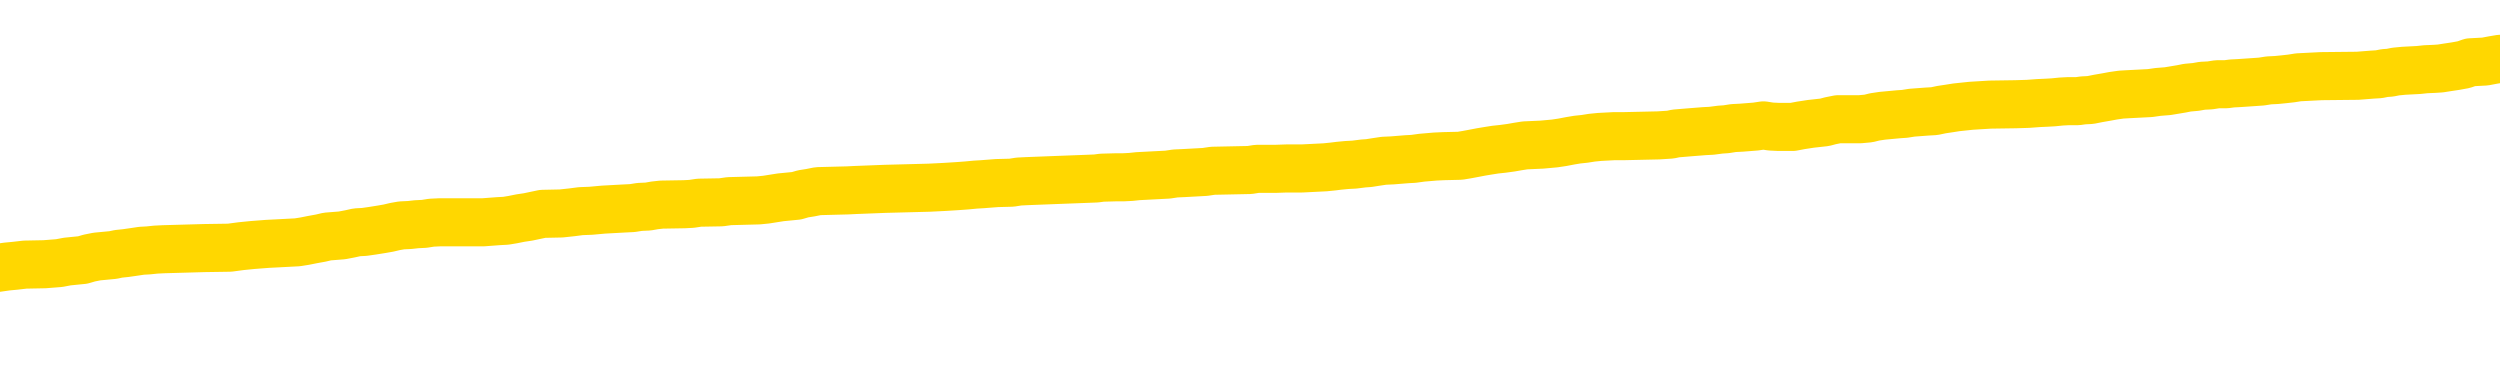 <svg xmlns="http://www.w3.org/2000/svg" version="1.1" viewBox="0 0 6500 1000">
	<path fill="none" stroke="gold" stroke-width="125" stroke-linecap="round" stroke-linejoin="round" d="M0 304048  L-1330252 304048 L-1330068 304046 L-1329578 304043 L-1329285 304042 L-1328973 304039 L-1328739 304038 L-1328685 304035 L-1328626 304032 L-1328473 304031 L-1328433 304028 L-1328300 304027 L-1328007 304026 L-1327467 304026 L-1326856 304024 L-1326808 304024 L-1326168 304023 L-1326135 304023 L-1325610 304023 L-1325477 304021 L-1325087 304019 L-1324759 304016 L-1324641 304013 L-1324430 304010 L-1323713 304010 L-1323143 304009 L-1323036 304009 L-1322861 304008 L-1322640 304005 L-1322239 304004 L-1322213 304001 L-1321285 303998 L-1321197 303995 L-1321115 303993 L-1321045 303990 L-1320748 303988 L-1320596 303986 L-1318706 303987 L-1318605 303987 L-1318343 303987 L-1318049 303988 L-1317907 303986 L-1317659 303986 L-1317623 303984 L-1317465 303983 L-1317001 303980 L-1316748 303979 L-1316536 303976 L-1316285 303975 L-1315936 303973 L-1315008 303971 L-1314915 303968 L-1314504 303966 L-1313333 303964 L-1312144 303962 L-1312052 303960 L-1312024 303957 L-1311758 303954 L-1311459 303951 L-1311331 303949 L-1311293 303946 L-1310479 303946 L-1310095 303947 L-1309034 303949 L-1308973 303949 L-1308708 303976 L-1308236 304002 L-1308044 304028 L-1307780 304054 L-1307444 304053 L-1307308 304052 L-1306852 304050 L-1306109 304049 L-1306092 304048 L-1305926 304045 L-1305858 304045 L-1305342 304043 L-1304314 304043 L-1304117 304042 L-1303629 304041 L-1303267 304039 L-1302858 304039 L-1302472 304041 L-1300769 304041 L-1300671 304041 L-1300599 304041 L-1300538 304041 L-1300353 304039 L-1300017 304039 L-1299376 304038 L-1299299 304037 L-1299238 304037 L-1299052 304035 L-1298972 304035 L-1298795 304034 L-1298776 304032 L-1298546 304032 L-1298158 304031 L-1297269 304031 L-1297230 304030 L-1297142 304028 L-1297114 304026 L-1296106 304024 L-1295956 304021 L-1295932 304020 L-1295799 304019 L-1295759 304017 L-1294501 304016 L-1294443 304016 L-1293904 304015 L-1293851 304015 L-1293804 304015 L-1293409 304013 L-1293270 304012 L-1293070 304010 L-1292923 304010 L-1292759 304010 L-1292482 304012 L-1292123 304012 L-1291571 304010 L-1290926 304009 L-1290667 304006 L-1290513 304005 L-1290112 304004 L-1290072 304002 L-1289952 304001 L-1289890 304002 L-1289876 304002 L-1289782 304002 L-1289489 304001 L-1289338 303995 L-1289007 303993 L-1288929 303990 L-1288853 303988 L-1288627 303984 L-1288560 303982 L-1288333 303979 L-1288280 303976 L-1288116 303975 L-1287110 303973 L-1286926 303972 L-1286375 303971 L-1285982 303968 L-1285585 303966 L-1284735 303964 L-1284656 303962 L-1284078 303961 L-1283636 303961 L-1283395 303960 L-1283238 303960 L-1282837 303957 L-1282817 303957 L-1282372 303955 L-1281966 303954 L-1281830 303951 L-1281655 303949 L-1281519 303946 L-1281269 303943 L-1280269 303942 L-1280187 303940 L-1280051 303939 L-1280013 303938 L-1279123 303936 L-1278907 303935 L-1278464 303933 L-1278346 303932 L-1278290 303931 L-1277613 303931 L-1277513 303929 L-1277484 303929 L-1276142 303928 L-1275736 303927 L-1275697 303925 L-1274769 303924 L-1274671 303922 L-1274538 303921 L-1274133 303920 L-1274107 303918 L-1274014 303917 L-1273798 303915 L-1273387 303913 L-1272233 303910 L-1271941 303907 L-1271913 303904 L-1271305 303903 L-1271055 303900 L-1271035 303899 L-1270106 303898 L-1270054 303895 L-1269932 303893 L-1269914 303891 L-1269758 303889 L-1269583 303887 L-1269447 303885 L-1269390 303884 L-1269282 303882 L-1269197 303881 L-1268964 303880 L-1268889 303878 L-1268580 303877 L-1268463 303876 L-1268293 303874 L-1268201 303873 L-1268099 303873 L-1268076 303871 L-1267999 303871 L-1267901 303869 L-1267534 303867 L-1267429 303866 L-1266926 303865 L-1266474 303863 L-1266436 303862 L-1266412 303860 L-1266371 303859 L-1266242 303858 L-1266141 303856 L-1265700 303855 L-1265418 303854 L-1264825 303852 L-1264695 303851 L-1264420 303848 L-1264268 303847 L-1264115 303845 L-1264029 303843 L-1263951 303841 L-1263766 303840 L-1263715 303840 L-1263687 303838 L-1263608 303837 L-1263585 303836 L-1263301 303833 L-1262698 303830 L-1261702 303829 L-1261404 303827 L-1260670 303826 L-1260426 303825 L-1260336 303823 L-1259759 303822 L-1259060 303821 L-1258308 303819 L-1257990 303818 L-1257607 303815 L-1257530 303814 L-1256895 303812 L-1256710 303811 L-1256622 303811 L-1256492 303811 L-1256180 303810 L-1256130 303808 L-1255988 303807 L-1255967 303805 L-1254999 303804 L-1254453 303803 L-1253975 303803 L-1253914 303803 L-1253590 303803 L-1253569 303801 L-1253506 303801 L-1253296 303800 L-1253220 303799 L-1253165 303797 L-1253142 303796 L-1253103 303794 L-1253087 303793 L-1252330 303792 L-1252314 303790 L-1251514 303789 L-1251362 303788 L-1250457 303786 L-1249950 303785 L-1249721 303782 L-1249680 303782 L-1249565 303781 L-1249388 303779 L-1248634 303781 L-1248499 303779 L-1248335 303778 L-1248017 303777 L-1247841 303774 L-1246819 303771 L-1246795 303768 L-1246544 303767 L-1246331 303764 L-1245697 303763 L-1245459 303760 L-1245427 303757 L-1245249 303755 L-1245168 303752 L-1245079 303750 L-1245014 303748 L-1244574 303745 L-1244550 303744 L-1244009 303742 L-1243754 303741 L-1243259 303739 L-1242382 303738 L-1242345 303737 L-1242292 303735 L-1242251 303734 L-1242134 303733 L-1241857 303731 L-1241650 303728 L-1241453 303726 L-1241430 303723 L-1241380 303720 L-1241340 303719 L-1241262 303717 L-1240665 303715 L-1240605 303713 L-1240501 303712 L-1240347 303711 L-1239715 303709 L-1239034 303708 L-1238732 303705 L-1238385 303704 L-1238187 303702 L-1238139 303700 L-1237819 303698 L-1237191 303697 L-1237044 303695 L-1237008 303694 L-1236950 303693 L-1236874 303690 L-1236632 303690 L-1236544 303688 L-1236450 303687 L-1236156 303686 L-1236022 303684 L-1235962 303683 L-1235925 303680 L-1235653 303680 L-1234647 303679 L-1234471 303677 L-1234420 303677 L-1234128 303676 L-1233935 303673 L-1233602 303672 L-1233096 303671 L-1232533 303668 L-1232519 303665 L-1232502 303664 L-1232402 303661 L-1232287 303658 L-1232248 303655 L-1232210 303654 L-1232145 303654 L-1232117 303653 L-1231978 303654 L-1231685 303654 L-1231635 303654 L-1231530 303654 L-1231265 303653 L-1230800 303651 L-1230656 303651 L-1230601 303649 L-1230544 303647 L-1230353 303646 L-1229988 303644 L-1229773 303644 L-1229579 303644 L-1229521 303644 L-1229462 303642 L-1229308 303640 L-1229038 303639 L-1228608 303646 L-1228593 303646 L-1228516 303644 L-1228451 303643 L-1228322 303633 L-1228299 303632 L-1228015 303631 L-1227967 303629 L-1227912 303628 L-1227450 303627 L-1227411 303627 L-1227370 303625 L-1227180 303624 L-1226700 303622 L-1226213 303621 L-1226196 303620 L-1226158 303618 L-1225902 303617 L-1225824 303614 L-1225594 303613 L-1225578 303610 L-1225284 303607 L-1224842 303606 L-1224395 303605 L-1223890 303603 L-1223736 303602 L-1223450 303600 L-1223410 303598 L-1223079 303596 L-1222857 303595 L-1222340 303592 L-1222264 303591 L-1222016 303588 L-1221822 303585 L-1221762 303584 L-1220985 303583 L-1220911 303583 L-1220681 303581 L-1220664 303581 L-1220602 303580 L-1220407 303578 L-1219942 303578 L-1219919 303577 L-1219789 303577 L-1218489 303577 L-1218472 303577 L-1218395 303576 L-1218301 303576 L-1218084 303576 L-1217932 303574 L-1217754 303576 L-1217699 303577 L-1217413 303578 L-1217373 303578 L-1217003 303578 L-1216563 303578 L-1216380 303578 L-1216059 303577 L-1215764 303577 L-1215318 303574 L-1215246 303573 L-1214784 303570 L-1214346 303569 L-1214164 303567 L-1212710 303565 L-1212578 303563 L-1212121 303561 L-1211895 303559 L-1211508 303556 L-1210992 303554 L-1210038 303551 L-1209243 303548 L-1208569 303547 L-1208143 303544 L-1207832 303543 L-1207602 303539 L-1206919 303534 L-1206906 303530 L-1206696 303525 L-1206674 303523 L-1206500 303521 L-1205550 303519 L-1205281 303517 L-1204466 303515 L-1204156 303512 L-1204118 303511 L-1204061 303508 L-1203444 303507 L-1202806 303504 L-1201180 303503 L-1200506 303501 L-1199864 303501 L-1199787 303501 L-1199730 303501 L-1199694 303501 L-1199666 303500 L-1199554 303497 L-1199536 303496 L-1199514 303495 L-1199360 303493 L-1199307 303490 L-1199229 303489 L-1199109 303488 L-1199012 303486 L-1198894 303485 L-1198625 303482 L-1198355 303481 L-1198338 303478 L-1198138 303477 L-1197991 303474 L-1197764 303473 L-1197630 303471 L-1197321 303470 L-1197261 303468 L-1196908 303466 L-1196560 303464 L-1196459 303463 L-1196394 303460 L-1196335 303459 L-1195950 303456 L-1195569 303455 L-1195465 303453 L-1195205 303452 L-1194934 303449 L-1194774 303448 L-1194742 303446 L-1194680 303445 L-1194539 303444 L-1194355 303442 L-1194310 303441 L-1194022 303441 L-1194006 303439 L-1193773 303439 L-1193712 303438 L-1193674 303438 L-1193094 303437 L-1192960 303435 L-1192937 303430 L-1192918 303420 L-1192901 303409 L-1192885 303398 L-1192861 303387 L-1192844 303379 L-1192823 303369 L-1192807 303360 L-1192783 303354 L-1192767 303349 L-1192745 303345 L-1192728 303342 L-1192679 303338 L-1192607 303334 L-1192572 303327 L-1192549 303321 L-1192513 303316 L-1192472 303310 L-1192435 303307 L-1192419 303302 L-1192395 303298 L-1192358 303295 L-1192341 303291 L-1192317 303288 L-1192300 303285 L-1192281 303283 L-1192265 303280 L-1192236 303276 L-1192210 303272 L-1192165 303270 L-1192148 303268 L-1192106 303266 L-1192058 303263 L-1191988 303261 L-1191972 303258 L-1191956 303255 L-1191894 303254 L-1191855 303252 L-1191816 303251 L-1191649 303250 L-1191585 303248 L-1191568 303247 L-1191524 303244 L-1191466 303243 L-1191253 303241 L-1191220 303240 L-1191177 303239 L-1191099 303237 L-1190562 303236 L-1190484 303234 L-1190380 303232 L-1190291 303230 L-1190115 303229 L-1189764 303228 L-1189608 303226 L-1189170 303225 L-1189014 303223 L-1188884 303222 L-1188180 303219 L-1187979 303218 L-1187018 303215 L-1186536 303214 L-1186437 303214 L-1186344 303212 L-1186099 303211 L-1186026 303210 L-1185583 303207 L-1185487 303206 L-1185472 303204 L-1185456 303203 L-1185431 303201 L-1184966 303200 L-1184749 303199 L-1184609 303197 L-1184315 303196 L-1184227 303195 L-1184185 303193 L-1184155 303192 L-1183983 303190 L-1183924 303189 L-1183848 303188 L-1183767 303186 L-1183697 303186 L-1183388 303185 L-1183303 303184 L-1183089 303182 L-1183054 303181 L-1182371 303179 L-1182272 303178 L-1182067 303177 L-1182020 303175 L-1181742 303174 L-1181680 303173 L-1181663 303170 L-1181585 303168 L-1181277 303166 L-1181252 303164 L-1181198 303162 L-1181176 303160 L-1181053 303159 L-1180917 303156 L-1180673 303155 L-1180548 303155 L-1179901 303153 L-1179885 303153 L-1179860 303153 L-1179680 303151 L-1179604 303149 L-1179512 303148 L-1179084 303146 L-1178668 303145 L-1178275 303142 L-1178196 303141 L-1178178 303140 L-1177814 303138 L-1177578 303137 L-1177350 303135 L-1177036 303134 L-1176959 303133 L-1176878 303130 L-1176700 303127 L-1176684 303126 L-1176419 303123 L-1176339 303122 L-1176109 303120 L-1175882 303119 L-1175567 303119 L-1175392 303118 L-1175030 303118 L-1174639 303116 L-1174569 303113 L-1174506 303112 L-1174365 303109 L-1174313 303108 L-1174212 303105 L-1173710 303104 L-1173513 303102 L-1173266 303101 L-1173081 303100 L-1172781 303098 L-1172705 303097 L-1172539 303094 L-1171654 303093 L-1171626 303090 L-1171503 303087 L-1170924 303086 L-1170846 303085 L-1170133 303085 L-1169821 303085 L-1169608 303085 L-1169591 303085 L-1169205 303085 L-1168680 303082 L-1168233 303080 L-1167904 303079 L-1167751 303078 L-1167425 303078 L-1167247 303076 L-1167165 303076 L-1166959 303074 L-1166784 303072 L-1165855 303071 L-1164965 303069 L-1164926 303068 L-1164698 303068 L-1164319 303067 L-1163531 303065 L-1163297 303064 L-1163221 303063 L-1162864 303061 L-1162292 303058 L-1162025 303057 L-1161638 303056 L-1161535 303056 L-1161365 303056 L-1160746 303056 L-1160535 303056 L-1160227 303056 L-1160174 303054 L-1160047 303053 L-1159994 303052 L-1159874 303050 L-1159538 303047 L-1158579 303046 L-1158448 303043 L-1158246 303042 L-1157615 303041 L-1157303 303039 L-1156889 303038 L-1156862 303036 L-1156717 303035 L-1156296 303034 L-1154964 303034 L-1154917 303032 L-1154788 303030 L-1154772 303028 L-1154194 303025 L-1153988 303024 L-1153958 303023 L-1153917 303021 L-1153860 303020 L-1153822 303018 L-1153744 303017 L-1153601 303016 L-1153147 303014 L-1153029 303013 L-1152743 303012 L-1152371 303010 L-1152275 303009 L-1151948 303007 L-1151593 303006 L-1151423 303005 L-1151376 303003 L-1151267 303002 L-1151178 303001 L-1151150 302999 L-1151074 302996 L-1150770 302995 L-1150737 302992 L-1150665 302991 L-1150297 302990 L-1149961 302988 L-1149881 302988 L-1149661 302987 L-1149489 302985 L-1149462 302984 L-1148965 302983 L-1148416 302980 L-1147535 302979 L-1147437 302976 L-1147360 302974 L-1147085 302973 L-1146838 302970 L-1146764 302969 L-1146702 302966 L-1146583 302965 L-1146541 302963 L-1146431 302962 L-1146354 302959 L-1145653 302958 L-1145408 302957 L-1145368 302955 L-1145212 302954 L-1144613 302954 L-1144386 302954 L-1144294 302954 L-1143819 302954 L-1143221 302951 L-1142701 302950 L-1142680 302948 L-1142535 302947 L-1142215 302947 L-1141673 302947 L-1141441 302947 L-1141271 302947 L-1140784 302946 L-1140557 302944 L-1140472 302943 L-1140126 302941 L-1139800 302941 L-1139277 302940 L-1138949 302939 L-1138349 302937 L-1138151 302935 L-1138099 302933 L-1138059 302932 L-1137777 302930 L-1137093 302928 L-1136783 302926 L-1136758 302924 L-1136567 302922 L-1136344 302921 L-1136258 302919 L-1135594 302917 L-1135570 302915 L-1135348 302913 L-1135018 302911 L-1134666 302908 L-1134461 302907 L-1134229 302904 L-1133971 302903 L-1133781 302900 L-1133734 302899 L-1133507 302897 L-1133472 302896 L-1133316 302895 L-1133101 302893 L-1132928 302892 L-1132837 302891 L-1132560 302889 L-1132316 302888 L-1132001 302886 L-1131575 302886 L-1131537 302886 L-1131054 302886 L-1130821 302886 L-1130609 302885 L-1130383 302884 L-1129833 302884 L-1129586 302882 L-1128752 302882 L-1128696 302881 L-1128674 302880 L-1128516 302878 L-1128055 302877 L-1128014 302875 L-1127674 302873 L-1127541 302871 L-1127318 302870 L-1126746 302869 L-1126274 302867 L-1126079 302866 L-1125887 302864 L-1125697 302863 L-1125595 302862 L-1125227 302860 L-1125181 302859 L-1125099 302858 L-1123806 302856 L-1123757 302855 L-1123489 302855 L-1123344 302855 L-1122793 302855 L-1122676 302853 L-1122595 302852 L-1122235 302851 L-1122012 302849 L-1121730 302848 L-1121401 302845 L-1120893 302844 L-1120781 302842 L-1120702 302841 L-1120537 302840 L-1120243 302840 L-1119774 302840 L-1119578 302841 L-1119527 302841 L-1118878 302840 L-1118756 302838 L-1118302 302838 L-1118266 302837 L-1117797 302836 L-1117687 302834 L-1117671 302833 L-1117454 302833 L-1117274 302831 L-1116742 302831 L-1115712 302831 L-1115513 302830 L-1115055 302829 L-1114106 302826 L-1114008 302825 L-1113654 302822 L-1113593 302820 L-1113579 302819 L-1113543 302818 L-1113174 302816 L-1113054 302815 L-1112812 302814 L-1112648 302812 L-1112461 302811 L-1112340 302809 L-1111269 302807 L-1110411 302805 L-1110199 302803 L-1110102 302801 L-1109927 302798 L-1109594 302797 L-1109522 302796 L-1109465 302794 L-1109289 302794 L-1108900 302793 L-1108665 302791 L-1108554 302790 L-1108437 302789 L-1107456 302787 L-1107430 302786 L-1106836 302783 L-1106804 302783 L-1106655 302782 L-1106371 302780 L-1105459 302780 L-1104513 302780 L-1104360 302779 L-1104257 302779 L-1104126 302778 L-1103983 302776 L-1103956 302775 L-1103842 302774 L-1103624 302772 L-1102942 302771 L-1102813 302769 L-1102510 302768 L-1102270 302765 L-1101937 302764 L-1101298 302763 L-1100956 302760 L-1100894 302758 L-1100738 302758 L-1099817 302758 L-1099346 302758 L-1099303 302758 L-1099290 302757 L-1099249 302756 L-1099227 302754 L-1099200 302753 L-1099056 302752 L-1098633 302750 L-1098298 302750 L-1098107 302749 L-1097678 302749 L-1097491 302747 L-1097102 302745 L-1096567 302743 L-1096195 302742 L-1096173 302742 L-1095923 302741 L-1095805 302739 L-1095729 302738 L-1095593 302736 L-1095554 302735 L-1095474 302734 L-1095080 302732 L-1094584 302731 L-1094472 302728 L-1094299 302727 L-1093991 302725 L-1093543 302724 L-1093220 302723 L-1093078 302720 L-1092651 302717 L-1092497 302714 L-1092442 302712 L-1091628 302710 L-1091609 302709 L-1091237 302708 L-1091180 302708 L-1090051 302706 L-1089983 302706 L-1089425 302705 L-1089230 302703 L-1089094 302702 L-1088860 302701 L-1088513 302699 L-1088478 302697 L-1088443 302695 L-1088375 302692 L-1088026 302691 L-1087854 302690 L-1087369 302688 L-1087353 302687 L-1087028 302686 L-1086870 302684 L-1085729 302681 L-1085705 302680 L-1085513 302677 L-1085319 302676 L-1085069 302675 L-1085052 302673 L-1084032 302672 L-1083734 302670 L-1083659 302669 L-1083522 302666 L-1083347 302665 L-1082770 302662 L-1082554 302661 L-1082491 302659 L-1082360 302658 L-1082323 302655 L-1081800 302654 L-1081662 303196 L-1081647 303196 L-1081625 303196 L-1081604 303196 L-1081377 302653 L-1080601 302653 L-1080560 302653 L-1080192 302653 L-1080114 302651 L-1080062 302650 L-1079388 302648 L-1078646 302647 L-1078221 302647 L-1077774 302646 L-1076712 302644 L-1076400 302642 L-1075990 302642 L-1075918 302640 L-1075394 302640 L-1075299 302640 L-1075281 302640 L-1074837 302639 L-1074651 302636 L-1073871 302633 L-1073198 302632 L-1072786 302628 L-1072554 302625 L-1072414 302624 L-1072332 302621 L-1072312 302620 L-1072236 302620 L-1072108 302618 L-1071791 302620 L-1071567 302620 L-1071242 302618 L-1071180 302618 L-1070810 302618 L-1070776 302618 L-1070568 302618 L-1069900 302618 L-1069823 302618 L-1069665 302615 L-1069554 302615 L-1069228 302614 L-1069073 302613 L-1068732 302613 L-1068675 302610 L-1068337 302607 L-1068133 302606 L-1068080 302603 L-1066704 302602 L-1066574 302600 L-1066141 302599 L-1065820 302598 L-1064993 302595 L-1064869 302593 L-1064138 302591 L-1063982 302588 L-1063942 302587 L-1063888 302585 L-1063865 302584 L-1063751 302582 L-1063454 302581 L-1063165 302580 L-1063110 302578 L-1062990 302577 L-1062959 302576 L-1062860 302574 L-1062416 302574 L-1062264 302573 L-1061429 302573 L-1060887 302571 L-1060552 302571 L-1060536 302570 L-1060461 302569 L-1060345 302567 L-1060150 302566 L-1059886 302564 L-1059051 302563 L-1058955 302562 L-1058433 302560 L-1058392 302559 L-1058292 302558 L-1057464 302558 L-1057329 302556 L-1056990 302556 L-1056436 302555 L-1056057 302553 L-1055894 302552 L-1055584 302551 L-1054771 302549 L-1054465 302548 L-1054197 302548 L-1053875 302548 L-1053554 302549 L-1053279 302549 L-1052450 302547 L-1052355 302545 L-1052262 302541 L-1052158 302537 L-1051771 302533 L-1051291 302530 L-1051275 302529 L-1051156 302527 L-1050788 302525 L-1050693 302523 L-1049859 302520 L-1049782 302519 L-1049483 302518 L-1049392 302516 L-1048985 302514 L-1048875 302511 L-1048175 302509 L-1047702 302508 L-1047642 302507 L-1047423 302504 L-1047149 302503 L-1047036 302501 L-1046009 302500 L-1045623 302498 L-1045603 302497 L-1045270 302496 L-1045025 302494 L-1044592 302493 L-1044482 302492 L-1044364 302490 L-1043912 302487 L-1043322 302486 L-1042985 302485 L-1041093 302483 L-1040979 302481 L-1040767 302479 L-1039449 302478 L-1039342 302168 L-1039276 301863 L-1039240 301581 L-1039178 301581 L-1038679 301888 L-1038004 302190 L-1037982 302470 L-1037711 302467 L-1036743 302467 L-1036054 302465 L-1035892 302464 L-1035351 302463 L-1035261 302461 L-1034242 302460 L-1033294 302457 L-1032929 302459 L-1032826 302460 L-1032238 302460 L-1032178 302460 L-1032078 302459 L-1031638 302456 L-1031530 302454 L-1031089 302453 L-1030089 302449 L-1029832 302445 L-1029729 302441 L-1029599 302438 L-1029233 302435 L-1028652 302432 L-1028621 302431 L-1028305 302430 L-1026322 302428 L-1026207 302427 L-1026139 302427 L-1025780 302426 L-1024162 302424 L-1023984 302424 L-1023840 302424 L-1023017 302426 L-1022965 302427 L-1022910 302427 L-1022476 302427 L-1021495 302428 L-1021422 302428 L-1020337 302427 L-1020124 302427 L-1019408 302424 L-1019019 302423 L-1018801 302420 L-1018481 302417 L-1017987 302415 L-1017859 302413 L-1017631 302410 L-1017398 302408 L-1017339 302406 L-1017050 302405 L-1016777 302402 L-1015748 302401 L-1014083 302399 L-1013663 302398 L-1013526 302397 L-1013370 302397 L-1013065 302395 L-1012837 302393 L-1012678 302391 L-1012519 302388 L-1012350 302386 L-1012302 302384 L-1012249 302383 L-1012227 302383 L-1011841 302382 L-1011591 302382 L-1011321 302382 L-1011160 302382 L-1011070 302382 L-1009412 302382 L-1009247 302383 L-1008867 302382 L-1008407 302382 L-1007797 302379 L-1006704 302377 L-1006273 302376 L-1006241 302375 L-1006179 302373 L-1006162 302372 L-1004458 302371 L-1004416 302369 L-1003950 302368 L-1003763 302366 L-1003730 302364 L-1003135 302362 L-1003085 302361 L-1002763 302360 L-1002712 302358 L-1002502 302357 L-1002484 302355 L-1002217 302353 L-1002165 302351 L-1001695 302350 L-1001185 302347 L-1001107 302347 L-1000812 302346 L-1000796 302344 L-1000757 302343 L-1000686 302342 L-1000529 302340 L-999583 302340 L-999526 302340 L-999006 302340 L-998813 302339 L-998712 302339 L-998486 302337 L-997976 302337 L-997588 302375 L-997519 302375 L-997171 302373 L-996814 302372 L-995685 302332 L-995633 302329 L-995407 302328 L-995373 302326 L-995248 302324 L-995150 302324 L-994885 302324 L-994145 302325 L-993566 302325 L-993273 302325 L-992567 302325 L-992388 302324 L-992365 302324 L-991729 302322 L-991418 302321 L-991021 302321 L-990992 302320 L-990971 302318 L-990817 302317 L-990132 302317 L-990115 302317 L-989775 302317 L-989503 302315 L-989465 302314 L-989409 302311 L-989387 302310 L-989315 302309 L-988983 302307 L-988877 302306 L-988849 302303 L-988651 302302 L-988498 302300 L-987630 302299 L-987067 302296 L-987051 302296 L-986950 302295 L-986848 302296 L-986701 302296 L-986623 302296 L-986585 302295 L-986530 302293 L-986456 302292 L-986311 302291 L-985830 302291 L-985425 302289 L-984559 302291 L-984539 302291 L-984281 302291 L-984205 302291 L-984175 302289 L-984165 302287 L-984148 302285 L-983855 302284 L-983815 302282 L-983744 302281 L-983670 302280 L-983465 302278 L-983305 302274 L-983004 302270 L-982926 302265 L-982909 302260 L-982693 302258 L-982462 302258 L-982352 302259 L-981982 302260 L-981824 302260 L-981592 302260 L-981424 302260 L-981279 302259 L-981147 302258 L-979871 302255 L-979467 302252 L-979407 302251 L-979290 302248 L-978865 302247 L-978849 302244 L-978787 302243 L-978514 302240 L-978401 302238 L-978119 302236 L-977842 302234 L-977417 302232 L-977394 302230 L-977316 302229 L-977191 302227 L-976604 302226 L-976213 302225 L-975877 302223 L-975288 302222 L-975186 302222 L-975016 302221 L-974879 302221 L-974052 302219 L-972866 302218 L-972830 302216 L-972775 302216 L-972554 302215 L-972349 302215 L-972195 302215 L-971938 302214 L-971861 302212 L-971319 302211 L-971282 302210 L-971033 302208 L-970646 302207 L-969820 302205 L-969462 302204 L-969152 302204 L-968894 302203 L-968670 302201 L-968264 302200 L-968147 302199 L-967964 302197 L-967911 302197 L-967722 302196 L-967551 302194 L-967523 302193 L-967242 302192 L-966932 302190 L-966794 302189 L-966484 302188 L-966290 302188 L-966275 302186 L-965555 302186 L-965422 302183 L-965124 302182 L-965034 302181 L-964433 302181 L-964395 302179 L-964316 302178 L-963696 302177 L-963544 302174 L-963504 302172 L-963193 302171 L-963001 302170 L-962808 302167 L-962753 302164 L-962444 302163 L-962392 302161 L-962337 302163 L-962312 302163 L-962187 302163 L-961376 302161 L-961300 302160 L-960759 302159 L-960490 302157 L-959831 302156 L-958923 302155 L-958682 302153 L-958150 302152 L-957932 302150 L-956825 302152 L-956775 302152 L-955999 302152 L-955451 302150 L-955340 302149 L-955187 302146 L-955132 302145 L-954967 302144 L-954589 302142 L-954142 302141 L-954087 302139 L-953933 302138 L-953253 302137 L-953033 302135 L-952515 302134 L-951666 302131 L-951650 302130 L-949859 302128 L-949305 302127 L-949187 302126 L-948182 302124 L-948145 302123 L-947912 302123 L-947820 302123 L-947780 302123 L-947448 302122 L-947096 302120 L-946831 302117 L-946544 302116 L-946233 302113 L-945979 302110 L-945885 302109 L-945395 302108 L-945188 302106 L-944622 302105 L-944508 302106 L-944157 302105 L-944105 302105 L-944065 302105 L-943462 302102 L-942728 302099 L-942147 302097 L-941911 302094 L-941371 302090 L-941218 302087 L-940717 302086 L-940507 302083 L-940484 302083 L-940425 302082 L-939462 302082 L-939285 302080 L-938843 302079 L-938819 302076 L-938664 302075 L-938582 302075 L-938432 302076 L-937785 302076 L-937735 302075 L-936615 302073 L-935631 302072 L-935570 302071 L-934849 302069 L-933984 302068 L-933605 302066 L-933386 302066 L-932627 302065 L-932575 302064 L-932266 302061 L-931414 302061 L-931221 302060 L-931045 302058 L-930820 302058 L-930693 302057 L-930501 302057 L-930269 302055 L-930099 302057 L-929813 302055 L-929533 302055 L-929450 302054 L-929280 302053 L-929263 302050 L-929109 302049 L-929070 302047 L-928295 302046 L-928218 302046 L-927986 302043 L-927559 302042 L-927214 302040 L-926630 302039 L-926362 302039 L-926103 302039 L-925973 302036 L-925957 302035 L-925843 302033 L-925819 302032 L-925585 302031 L-925549 302029 L-924233 302029 L-924178 302028 L-923499 302025 L-922926 302025 L-922801 302025 L-922648 302025 L-922570 302025 L-922259 302022 L-921986 302021 L-921896 302018 L-921795 302018 L-920867 302017 L-920791 302017 L-920427 302017 L-920402 302016 L-920366 302014 L-919590 302011 L-919498 302010 L-919358 302009 L-918957 302007 L-918695 302007 L-918451 302009 L-918237 302007 L-918157 302007 L-918080 302007 L-918004 302007 L-917817 302009 L-917751 302009 L-917501 302009 L-917446 302007 L-917309 302006 L-917229 302003 L-917116 302002 L-916892 302000 L-916728 301999 L-916687 301998 L-916518 301996 L-916147 301995 L-916132 301994 L-916016 301992 L-915295 301991 L-915259 301989 L-915126 301989 L-914778 301988 L-914367 301988 L-914331 301988 L-914252 301987 L-914214 301985 L-913850 301984 L-913645 301983 L-913630 301981 L-913285 301980 L-912936 301980 L-912610 301980 L-912509 301978 L-912356 301978 L-912162 301977 L-911930 301977 L-911837 301977 L-911682 301977 L-911605 301977 L-911564 301976 L-911450 301974 L-911427 301973 L-911176 301973 L-911038 301970 L-910460 301966 L-909632 301963 L-909144 301961 L-909022 301959 L-908984 301958 L-908971 301956 L-908819 301954 L-908718 301951 L-908485 301950 L-908095 301947 L-907790 301945 L-907775 301944 L-907604 301943 L-907365 301940 L-906769 301940 L-906165 301939 L-906126 301939 L-906085 301939 L-905932 301937 L-905879 301936 L-905816 301934 L-905748 301933 L-905694 301930 L-905668 301929 L-905622 301928 L-905527 301925 L-905390 301923 L-905237 301922 L-905105 301921 L-905064 301921 L-905028 301919 L-904966 301918 L-904693 301915 L-904378 301914 L-904338 301911 L-904253 301910 L-904075 301908 L-903838 301907 L-903480 301906 L-903450 301904 L-902881 301903 L-902758 301901 L-902522 301900 L-902499 301900 L-902218 301899 L-901933 301899 L-901677 301899 L-901105 301897 L-900809 301896 L-900732 301895 L-900033 301893 L-899956 301892 L-899921 301890 L-899894 301889 L-899843 301886 L-899649 301885 L-899509 301882 L-899473 301881 L-899433 301879 L-898837 301878 L-898605 301877 L-898321 301886 L-898267 301895 L-898193 301904 L-898115 301912 L-897879 301910 L-897635 301908 L-897499 301907 L-897393 301906 L-897313 301904 L-896926 301901 L-896799 301900 L-896646 301899 L-896609 301897 L-896463 301896 L-896241 301895 L-896068 301893 L-895999 301892 L-895177 301889 L-895161 301889 L-894866 301888 L-894079 301886 L-893769 301886 L-893622 301885 L-893394 301883 L-893193 301881 L-892257 301879 L-892220 301878 L-892197 301877 L-892156 301874 L-891888 301872 L-891291 301871 L-891228 301870 L-891192 301868 L-891175 301867 L-890480 301867 L-890279 301867 L-890247 301867 L-889913 301867 L-889806 301866 L-889181 301863 L-888677 301861 L-888640 301859 L-888197 301859 L-888101 301857 L-887942 301857 L-887629 301857 L-887617 301857 L-887177 301859 L-886695 301860 L-886566 301860 L-886246 301860 L-886177 301859 L-885873 301859 L-885697 301857 L-885504 301856 L-885261 301853 L-885063 301850 L-885038 301848 L-884459 301846 L-884390 301845 L-883980 301844 L-883926 301842 L-883879 301841 L-883515 301839 L-883369 301838 L-883164 301837 L-883067 301837 L-882912 301835 L-882851 301834 L-882703 301831 L-882603 301830 L-882046 301830 L-882023 301833 L-881851 301834 L-881310 301835 L-881249 301835 L-881195 301833 L-881166 301830 L-881095 301828 L-881079 301826 L-881015 301824 L-880979 301822 L-880824 301820 L-880498 301819 L-879932 301817 L-879918 301816 L-879856 301813 L-879754 301811 L-879708 301811 L-879465 301809 L-879043 301809 L-878888 301809 L-877147 301806 L-876605 301805 L-875662 301804 L-875252 301802 L-874711 301800 L-874515 301798 L-874346 301797 L-874050 301795 L-873936 301794 L-873921 301794 L-873766 301793 L-873626 301791 L-873549 301789 L-873418 301789 L-873070 301789 L-872699 301790 L-872101 301790 L-871925 301790 L-871769 301789 L-871500 301787 L-871349 301787 L-871057 301791 L-871034 301794 L-870951 301797 L-870723 301800 L-870024 301798 L-869897 301797 L-869466 301795 L-869372 301794 L-868167 301794 L-868118 301793 L-867824 301793 L-867421 301791 L-867145 301789 L-867126 301787 L-867008 301786 L-866932 301784 L-866750 301783 L-866270 301782 L-865819 301779 L-865409 301778 L-865378 301776 L-864960 301775 L-864846 301775 L-864728 301775 L-864713 301775 L-864518 301773 L-864497 301771 L-864264 301769 L-863821 301768 L-863502 301765 L-863037 301765 L-862872 301764 L-862717 301762 L-862561 301762 L-862107 301762 L-861788 301762 L-861733 301764 L-861362 301764 L-861325 301765 L-860998 301765 L-860881 301764 L-860783 301762 L-860457 301760 L-860070 301758 L-859809 301757 L-859451 301754 L-859194 301753 L-857024 301751 L-856974 301750 L-856952 301749 L-856540 301749 L-856479 301749 L-856409 301750 L-856178 301750 L-855867 301749 L-855564 301746 L-855520 301745 L-855212 301743 L-855079 301742 L-854862 301740 L-854150 301739 L-853995 301739 L-853856 301738 L-853708 301738 L-853687 301738 L-853492 301736 L-853467 301735 L-853376 301734 L-853354 301732 L-853338 301731 L-853237 301729 L-852309 301728 L-851851 301728 L-850759 301725 L-850336 301725 L-849933 301724 L-849894 301723 L-849640 301721 L-848866 301718 L-848850 301717 L-848825 301716 L-848632 301714 L-847896 301713 L-847626 301712 L-847586 301710 L-847187 301707 L-847162 301706 L-846373 301705 L-845693 301703 L-844322 301702 L-844052 301701 L-844003 301699 L-843466 301696 L-843433 301695 L-843331 301692 L-843007 301691 L-842928 301690 L-842659 301690 L-841746 301688 L-841608 301688 L-841359 301685 L-840813 301685 L-840391 301684 L-840198 301683 L-840183 301683 L-840045 301680 L-839951 301679 L-839824 301677 L-839564 301676 L-839539 301673 L-839448 301672 L-839137 301670 L-839077 301669 L-838960 301669 L-838610 301669 L-837800 301669 L-837568 301666 L-836739 301666 L-836507 301663 L-836291 301662 L-835772 301662 L-835134 301661 L-834718 301659 L-834396 301658 L-833915 301656 L-833489 301656 L-833428 301655 L-833079 301655 L-833039 301654 L-833025 301652 L-832926 301650 L-832880 301650 L-832395 301648 L-831593 301648 L-831259 301648 L-830178 301647 L-829698 301645 L-829675 301644 L-829535 301643 L-828979 301641 L-828282 301640 L-827973 301639 L-827752 301637 L-827647 301636 L-827544 301633 L-826873 301632 L-826779 301630 L-826757 301630 L-826680 301629 L-826502 301629 L-826330 301629 L-826149 301628 L-826136 301626 L-826060 301625 L-825895 301623 L-825380 301622 L-825364 301621 L-825224 301621 L-824861 301619 L-824837 301619 L-824707 301618 L-824682 301617 L-824320 301615 L-823794 301612 L-823701 301611 L-823485 301608 L-823391 301607 L-823367 301606 L-822903 301604 L-822825 301604 L-822424 301603 L-821973 301603 L-820721 301601 L-820683 301600 L-820251 301599 L-820218 301597 L-819499 301596 L-819323 301595 L-819187 301593 L-818881 301592 L-818826 301590 L-818801 301588 L-818785 301585 L-818610 301584 L-818420 301582 L-817913 301582 L-817539 301571 L-817201 301559 L-817162 301548 L-816443 301538 L-816350 301537 L-816311 301535 L-815769 301535 L-815746 301534 L-815344 301533 L-814918 301531 L-814647 301531 L-814467 301530 L-814221 301527 L-814198 301526 L-814142 301523 L-813525 301522 L-813022 301520 L-812635 301520 L-812016 301522 L-811800 301522 L-811645 301523 L-810352 301520 L-810253 301519 L-809811 301516 L-809480 301515 L-809179 301512 L-808937 301511 L-808202 301508 L-807623 301507 L-806793 301505 L-806693 301504 L-806135 301502 L-805997 301501 L-804355 301500 L-804294 301500 L-804201 301500 L-803234 301500 L-803056 301498 L-802769 301498 L-802551 301498 L-802473 301497 L-802202 301497 L-802086 301496 L-801933 301494 L-801623 301493 L-801545 301491 L-801454 301491 L-801376 301490 L-801260 301490 L-801081 301489 L-800989 301487 L-800951 301486 L-800448 301486 L-800229 301485 L-800100 301485 L-799945 301483 L-799890 301482 L-799765 301482 L-799381 301480 L-798872 301479 L-798800 301478 L-798320 301476 L-798243 301475 L-798142 301475 L-797909 301474 L-797444 301474 L-797214 301474 L-797198 301474 L-796966 301474 L-796811 301474 L-796749 301474 L-796556 301472 L-796285 301469 L-795534 301468 L-794581 301468 L-794545 301467 L-794320 301467 L-793880 301467 L-793599 301464 L-793251 301463 L-792182 301461 L-791254 301461 L-791123 301461 L-791077 301461 L-791007 301460 L-790853 301460 L-790775 301457 L-790602 301454 L-790167 301452 L-789963 301450 L-789902 301447 L-789320 301446 L-789166 301443 L-789050 301442 L-789009 301441 L-788840 301439 L-788703 301438 L-788492 301435 L-788415 301434 L-788392 301432 L-788183 301429 L-787773 301428 L-787748 301427 L-787525 301425 L-787380 301424 L-787345 301423 L-787332 301421 L-787309 301420 L-787076 301418 L-786890 301417 L-786673 301416 L-786648 301414 L-785959 301413 L-785855 301412 L-785820 301410 L-785799 301409 L-785605 301407 L-785552 301406 L-785435 301403 L-785353 301403 L-785242 301402 L-784928 301401 L-784468 301399 L-784213 301398 L-783979 301395 L-783849 301394 L-783497 301392 L-783437 301391 L-783285 301390 L-782713 301387 L-782626 301385 L-782473 301383 L-782177 301380 L-781807 301377 L-781504 301374 L-781427 301373 L-781022 301372 L-780854 301372 L-780710 301372 L-780170 301372 L-780109 301372 L-780094 301369 L-779928 301368 L-779722 301366 L-779647 301366 L-779554 301365 L-779144 301363 L-779129 301362 L-779105 301362 L-778912 301361 L-778835 301373 L-778665 301385 L-778603 301396 L-778587 301409 L-778073 301407 L-777851 301406 L-777232 301403 L-776979 301402 L-776785 301401 L-776746 301399 L-776672 301399 L-776607 301399 L-775956 301399 L-775918 301401 L-775743 301401 L-775678 301401 L-775004 301401 L-774615 301398 L-774353 301396 L-774115 301395 L-774037 301392 L-774022 301390 L-773819 301388 L-773449 301385 L-773223 301384 L-772588 301383 L-772568 301383 L-772181 301381 L-772087 301381 L-772029 301380 L-771753 301379 L-771443 301379 L-771366 301377 L-770515 301379 L-770172 301385 L-769735 301394 L-769302 301401 L-768807 301407 L-768657 301406 L-768389 301407 L-767151 301409 L-767094 301412 L-765330 301413 L-765140 301412 L-764130 301410 L-763979 301409 L-763603 301412 L-763282 301414 L-762677 301417 L-762607 301420 L-762430 301418 L-761601 301417 L-761463 301416 L-761076 301414 L-760892 301413 L-760848 301412 L-760728 301410 L-760518 301409 L-760071 301406 L-759723 301405 L-759590 301403 L-759181 301402 L-758831 301402 L-758546 301401 L-758352 301399 L-758198 301399 L-758034 301398 L-757966 301396 L-757866 301396 L-757632 301395 L-757516 301395 L-757463 301394 L-756921 301394 L-756456 301392 L-755274 301392 L-755141 301392 L-755116 301392 L-755064 301392 L-754396 301392 L-753361 301390 L-753168 301388 L-752988 301387 L-752836 301387 L-752796 301385 L-752781 301385 L-752719 301384 L-752394 301383 L-751234 301381 L-751040 301380 L-750863 301379 L-749749 301377 L-748889 301376 L-748783 301376 L-748309 301374 L-748117 301374 L-745795 301373 L-745717 301372 L-745596 301369 L-745562 301368 L-745524 301365 L-745430 301361 L-745214 301358 L-744633 301355 L-744247 301354 L-743474 301352 L-743396 301351 L-742698 301351 L-742157 301351 L-742116 301350 L-741986 301350 L-741522 301348 L-741483 301347 L-741349 301346 L-740981 301344 L-740951 301343 L-740801 301343 L-740400 301341 L-738576 301343 L-737769 301341 L-737051 301341 L-737034 301341 L-736720 301339 L-736159 301337 L-735657 301336 L-735138 301335 L-735117 301333 L-733373 301332 L-733204 301330 L-733008 301329 L-732114 301328 L-731596 301325 L-731385 301324 L-731127 301322 L-730418 301321 L-729467 301319 L-728809 301318 L-728770 301315 L-728483 301314 L-728401 301313 L-728306 301313 L-728174 301311 L-728097 301311 L-727361 301311 L-727024 301310 L-726975 301311 L-726719 301311 L-726433 301310 L-726007 301310 L-725427 301308 L-725168 301308 L-725016 301307 L-724769 301307 L-724731 301307 L-723933 301306 L-723896 301304 L-723719 301304 L-723309 301302 L-723081 301302 L-723005 301302 L-722873 301302 L-722757 301300 L-722409 301299 L-722346 301297 L-722193 301296 L-721452 301295 L-721341 301293 L-721171 301292 L-721132 301291 L-720837 301291 L-720436 301291 L-720259 301291 L-720165 301291 L-719856 301289 L-719054 301288 L-718596 301285 L-718076 301284 L-717587 301282 L-716892 301281 L-715845 301280 L-715576 301280 L-715522 301278 L-715362 301278 L-715110 301278 L-714864 301277 L-714785 301275 L-714571 301273 L-714259 301271 L-713795 301269 L-713781 301267 L-713485 301267 L-713471 301266 L-712480 301264 L-711808 301263 L-711473 301260 L-710857 301260 L-710720 301259 L-710081 301258 L-709951 301256 L-709000 301253 L-708901 301251 L-708341 301249 L-707932 301249 L-707504 301249 L-707413 301248 L-706578 301248 L-706215 301248 L-706175 301249 L-706043 301251 L-705866 301251 L-705649 301251 L-705596 301249 L-705439 301247 L-705186 301245 L-704086 301244 L-704008 301242 L-703789 301241 L-703658 301238 L-703622 301237 L-703428 301236 L-703329 301234 L-702845 301233 L-702561 301231 L-702400 301230 L-702306 301227 L-702034 301226 L-701764 301225 L-701748 301219 L-701610 301215 L-701471 301211 L-701145 301205 L-700836 301202 L-700795 301201 L-700719 301198 L-700604 301197 L-699753 301194 L-699427 301193 L-699096 301191 L-698963 301191 L-698747 301191 L-698730 301191 L-698050 301191 L-697957 301189 L-697933 301187 L-697918 301185 L-697879 301183 L-697467 301180 L-697198 301179 L-697158 301178 L-696790 301178 L-696580 301176 L-695497 301176 L-695481 301175 L-695452 301174 L-695432 301174 L-695055 301171 L-694800 301169 L-694552 301167 L-694412 301164 L-694280 301163 L-693948 301161 L-693856 301160 L-693795 301158 L-693237 301157 L-693175 301156 L-693019 301154 L-692825 301153 L-692633 301152 L-692617 301150 L-692579 301149 L-692540 301147 L-692269 301146 L-692146 301145 L-692114 301143 L-692014 301143 L-691859 301143 L-691717 301143 L-691433 301142 L-691108 301142 L-690412 301141 L-690389 301141 L-689880 301141 L-689034 301141 L-688671 301139 L-688516 301138 L-687912 301138 L-687742 301138 L-687681 301138 L-687626 301136 L-686571 301135 L-686552 301135 L-685646 301135 L-685625 301135 L-685458 301134 L-685216 301134 L-685166 301132 L-685111 301130 L-684973 301128 L-684934 301127 L-684006 301125 L-683951 301125 L-683829 301125 L-683757 301125 L-683641 301125 L-683463 301127 L-682480 301125 L-682341 301125 L-682223 301123 L-681929 301120 L-681681 301119 L-681645 301117 L-681590 301119 L-681568 301119 L-681435 301119 L-681356 301119 L-681219 301117 L-680596 301117 L-680429 301116 L-679965 301116 L-679789 301113 L-679772 301112 L-679712 301110 L-679595 301109 L-679113 301108 L-678417 301106 L-678044 301105 L-677875 301103 L-676909 301102 L-676754 301101 L-676576 301101 L-676484 301099 L-676228 301099 L-676058 301099 L-675411 301098 L-675400 301098 L-674820 301097 L-674681 301097 L-674626 301094 L-673891 301092 L-673852 301091 L-673775 301091 L-673133 301090 L-672359 301090 L-672266 301088 L-672217 301088 L-672202 301087 L-672166 301087 L-672150 301084 L-672087 301083 L-672071 301081 L-672051 301081 L-671896 301080 L-671857 301079 L-671841 301077 L-671802 301076 L-671662 301075 L-671586 301073 L-671221 301072 L-670873 301070 L-670100 301069 L-669497 301068 L-669301 301066 L-669071 301066 L-668933 301065 L-668295 301065 L-668006 301064 L-667984 301064 L-667524 301062 L-667291 301062 L-667236 301061 L-667198 301059 L-666695 301058 L-666145 301057 L-665357 301055 L-664234 301055 L-663339 301054 L-663251 301054 L-662952 301053 L-662880 301051 L-662764 301050 L-661588 301048 L-661239 301047 L-661217 301046 L-660698 301044 L-660551 301043 L-660443 301042 L-660233 301040 L-660079 301039 L-660056 301037 L-659862 301036 L-659785 301035 L-659642 301033 L-658841 301032 L-658695 301031 L-658415 301029 L-658238 301028 L-657928 301026 L-657116 301025 L-656188 301025 L-654596 301024 L-654353 301022 L-653712 301021 L-653516 301020 L-653438 301018 L-652921 301017 L-652689 301017 L-652666 301015 L-652534 301015 L-652195 301014 L-652184 301013 L-651967 301011 L-651930 301010 L-651389 301009 L-650860 301006 L-650792 301004 L-650499 301003 L-649952 301000 L-649916 300999 L-649864 300998 L-649764 300995 L-649532 300995 L-648952 300995 L-648854 300996 L-648780 300996 L-648448 300995 L-647698 300993 L-647659 300992 L-646979 300992 L-646824 300992 L-646498 300991 L-646282 300989 L-646051 300989 L-645754 300988 L-645508 300986 L-645157 300985 L-645104 300984 L-644344 300982 L-643651 300980 L-643301 300977 L-642837 300975 L-642203 300974 L-641795 300973 L-641717 300974 L-641291 300974 L-640648 300973 L-640479 300973 L-639737 300971 L-639550 300970 L-639254 300969 L-638683 300967 L-638657 300966 L-637638 300966 L-637151 300964 L-637058 300964 L-636997 300963 L-636709 300962 L-636423 300960 L-636361 300959 L-636181 300959 L-635470 300958 L-635294 300956 L-635096 300955 L-634944 300953 L-634852 300952 L-634791 300951 L-634249 300951 L-633938 300949 L-633846 300947 L-633769 300944 L-633202 300942 L-633111 300942 L-632856 300940 L-632529 300937 L-632492 300933 L-632338 300929 L-632105 300927 L-631783 300926 L-630651 300925 L-630452 300923 L-629926 300922 L-629681 300922 L-629436 300920 L-629356 300919 L-629336 300916 L-629259 300915 L-629203 300912 L-629126 300911 L-629087 300909 L-628908 300907 L-628871 300905 L-628640 300904 L-627402 300903 L-627075 300901 L-627036 300898 L-626254 300897 L-626107 300896 L-625116 300894 L-624909 300894 L-624483 300894 L-624356 300894 L-623952 300896 L-623864 300894 L-623207 300893 L-622499 300892 L-621891 300890 L-621698 300889 L-621465 300886 L-620846 300885 L-620551 300882 L-620111 300881 L-619957 300879 L-619801 300878 L-619046 300875 L-618695 300874 L-618293 300874 L-618254 300872 L-617248 300872 L-616929 300872 L-616682 300871 L-615982 300868 L-615908 300867 L-615596 300865 L-614516 300864 L-614324 300863 L-614091 300863 L-613896 300861 L-613396 300860 L-612642 300860 L-612528 300860 L-612328 300860 L-612287 300859 L-612194 300857 L-611881 300856 L-611793 300854 L-611677 300853 L-611359 300853 L-611290 300852 L-611265 300850 L-610903 300849 L-610864 300848 L-610648 300846 L-610145 300848 L-609542 300849 L-609331 300852 L-609178 300853 L-609140 300853 L-609096 300850 L-609061 300849 L-608928 300848 L-608519 300846 L-608148 300845 L-608095 300843 L-608079 300842 L-608000 300841 L-607590 300839 L-607437 300838 L-607421 300835 L-607381 300834 L-607203 300831 L-607127 300830 L-606895 300828 L-606106 300827 L-606028 300827 L-605293 300824 L-605137 300823 L-604898 300820 L-604836 300817 L-604751 300816 L-604728 300813 L-604610 300810 L-604596 300808 L-604534 300805 L-604497 300804 L-604402 300802 L-604380 300802 L-604264 300801 L-604031 300799 L-603861 300797 L-603041 300797 L-602640 300795 L-602485 300795 L-601980 300795 L-601866 300795 L-601269 300795 L-600895 300794 L-600843 300794 L-600649 300793 L-599953 300793 L-599914 300791 L-599770 300791 L-599544 300790 L-599283 300788 L-598909 300787 L-598483 300786 L-598354 300784 L-598334 300782 L-597841 300782 L-597144 300780 L-596913 300782 L-596759 300782 L-595790 300782 L-595566 300783 L-595288 300783 L-595272 300782 L-594746 300780 L-594217 300779 L-594069 300777 L-594050 300776 L-593508 300775 L-593198 300773 L-593080 300771 L-592889 300768 L-592752 300765 L-592425 300764 L-592308 300762 L-591999 300762 L-591573 300761 L-591517 300761 L-591284 300762 L-591188 300762 L-591055 300762 L-590758 300762 L-590644 300761 L-590280 300759 L-589967 300759 L-589484 300758 L-589314 300757 L-589066 300755 L-588850 300754 L-588324 300753 L-588137 300750 L-587782 300748 L-587147 300747 L-586992 300744 L-586251 300743 L-585832 300742 L-585652 300740 L-585575 300740 L-585444 300739 L-585151 300737 L-585110 300736 L-584880 300736 L-584687 300735 L-584432 300735 L-584006 300733 L-583897 300732 L-583278 300732 L-583097 300732 L-581885 300732 L-581238 300733 L-581087 300733 L-581050 300733 L-580918 300733 L-580817 300732 L-580801 300731 L-580719 300729 L-580508 300728 L-580391 300726 L-580028 300725 L-579656 300724 L-578960 300722 L-578557 300721 L-578453 300720 L-578435 300718 L-577490 300717 L-577295 300714 L-577143 300713 L-577087 300710 L-576331 300710 L-576314 300713 L-575825 300714 L-575695 300717 L-575502 300717 L-574611 300715 L-574572 300714 L-574534 300713 L-574457 300711 L-574418 300711 L-574341 300710 L-574257 300709 L-573993 300707 L-573760 300706 L-573698 300704 L-573218 300703 L-572881 300703 L-572770 300702 L-572576 300700 L-572400 300699 L-572341 300699 L-572304 300698 L-572035 300696 L-571337 300693 L-571284 300691 L-570990 300688 L-570588 300685 L-570024 300684 L-569150 300682 L-568846 300681 L-568808 300680 L-568685 300678 L-568087 300677 L-567957 300676 L-567757 300674 L-567719 300673 L-567105 300671 L-566927 300670 L-566912 300667 L-566694 300666 L-566616 300663 L-566309 300663 L-566177 300662 L-565945 300662 L-565610 300662 L-565519 300660 L-565418 300659 L-565381 300658 L-564837 300658 L-564645 300656 L-564104 300655 L-563678 300654 L-563546 300654 L-563484 300654 L-563253 300654 L-563237 300654 L-562748 300655 L-562668 300655 L-562650 300655 L-561257 300656 L-561122 300656 L-561008 300655 L-560373 300654 L-560234 300652 L-560116 300651 L-559962 300648 L-559925 300647 L-559847 300645 L-559793 300647 L-558801 300647 L-558764 300645 L-558631 300645 L-558571 300643 L-558472 300641 L-558182 300640 L-558168 300638 L-557858 300638 L-557758 300640 L-557293 300638 L-557239 300784 L-557097 300929 L-556969 301075 L-556737 301220 L-556168 301219 L-556079 301218 L-556056 301218 L-555769 301216 L-555087 301215 L-555009 301213 L-554973 301212 L-554957 301211 L-554757 301209 L-554337 301207 L-554066 301207 L-553193 301205 L-552900 301205 L-552789 301205 L-552055 301204 L-551928 301202 L-551568 301201 L-551316 301201 L-550444 301200 L-550275 301200 L-550214 301198 L-550159 301197 L-549811 301196 L-549788 301194 L-549579 301193 L-549438 301191 L-549308 301190 L-549185 301189 L-549062 301187 L-548825 301186 L-548534 301185 L-547875 301183 L-547853 301182 L-547698 301180 L-547581 301179 L-546617 301178 L-546561 301176 L-546328 301175 L-546306 301174 L-545980 301172 L-545864 301172 L-545825 301171 L-545323 301171 L-545024 301169 L-544912 301168 L-544370 301167 L-543311 301165 L-542685 301164 L-542513 301163 L-542265 301161 L-542009 301160 L-541878 301158 L-541857 301157 L-541189 301156 L-540293 301154 L-540247 301153 L-540177 301152 L-540061 301152 L-539841 301150 L-539650 301150 L-539610 301149 L-539418 301147 L-538759 301147 L-538142 301146 L-538103 301154 L-537507 301163 L-537445 301169 L-536323 301176 L-536268 301176 L-536147 301175 L-535882 301174 L-535818 301174 L-535549 301174 L-535473 301172 L-535257 301172 L-534774 301171 L-534504 301169 L-534373 301169 L-534141 301167 L-534116 301163 L-534101 301157 L-534078 301150 L-534063 301143 L-534039 301136 L-534025 301128 L-534001 301120 L-533986 301112 L-533963 301105 L-533948 301098 L-533925 301091 L-533909 301087 L-533881 301083 L-533863 301077 L-533845 301075 L-533809 301070 L-533769 301068 L-533754 301065 L-533729 301061 L-533677 301058 L-533652 301055 L-533575 301053 L-533538 301051 L-533522 301048 L-533459 301046 L-533445 301043 L-533399 301039 L-533328 301036 L-533289 301035 L-533265 301032 L-533213 301029 L-533188 301028 L-533172 301026 L-533110 301025 L-533073 301024 L-532996 301022 L-532981 301021 L-532953 301018 L-532880 301017 L-532840 301015 L-532687 301013 L-532570 301011 L-532516 301010 L-532434 301009 L-532400 301007 L-532376 301006 L-532222 301004 L-532207 301003 L-532105 301002 L-531795 301000 L-531758 300999 L-531543 300998 L-531432 300998 L-531407 300998 L-531177 300999 L-530945 300999 L-530570 300998 L-530442 300996 L-530402 300995 L-530350 300993 L-530249 300992 L-530212 300991 L-530001 300991 L-529937 300989 L-529824 300989 L-529613 300988 L-529576 300986 L-529204 300985 L-529150 300984 L-529072 300982 L-529050 300981 L-528957 300980 L-528757 300978 L-528719 300978 L-528697 300978 L-528467 300978 L-528447 300977 L-528237 300977 L-528142 300975 L-528105 300974 L-527769 300973 L-527656 300971 L-527616 300970 L-527602 300970 L-527463 300969 L-527448 300969 L-527193 300969 L-526610 300967 L-526534 300966 L-526496 300964 L-526452 300963 L-526403 300962 L-526223 300960 L-526209 300959 L-526109 300958 L-526031 300956 L-525971 300955 L-525605 300952 L-525523 300951 L-525505 300949 L-525452 300948 L-524483 300947 L-524352 300945 L-524330 300944 L-524110 300942 L-524041 300941 L-524019 300940 L-523772 300938 L-523516 300937 L-523385 300936 L-523346 300934 L-523324 300931 L-523269 300929 L-523181 300927 L-523120 300925 L-522895 300923 L-522765 300922 L-522666 300920 L-522611 300919 L-522418 300918 L-522340 300916 L-522007 300915 L-521876 300914 L-521698 300912 L-521683 300911 L-521658 300909 L-521388 300909 L-520187 300908 L-520151 300908 L-520034 300907 L-519801 300905 L-519610 300904 L-519571 300904 L-519515 300903 L-519411 300903 L-518897 300901 L-518603 300900 L-518371 300898 L-518096 300897 L-518079 300896 L-518046 300894 L-518006 300893 L-517969 300892 L-517867 300890 L-517790 300889 L-517697 300887 L-517570 300886 L-517466 300885 L-517287 300885 L-517095 300883 L-516266 300883 L-516150 300882 L-515895 300881 L-515855 300879 L-515756 300878 L-515696 300878 L-515453 300876 L-515430 300876 L-515309 300875 L-515237 300874 L-515198 300872 L-514966 300871 L-514790 300870 L-514270 300868 L-514193 300867 L-514177 300865 L-513766 300865 L-513403 300865 L-513287 300864 L-513264 300864 L-513224 300863 L-513147 300861 L-513094 300860 L-512745 300859 L-512629 300857 L-512452 300857 L-512396 300856 L-512373 300856 L-512259 300854 L-511971 300853 L-511739 300852 L-511524 300850 L-511314 300849 L-511103 300846 L-510277 300845 L-509937 300843 L-508930 300842 L-508567 300841 L-507521 300839 L-507444 300838 L-506997 300837 L-506785 300835 L-506594 300834 L-506299 300832 L-506258 300831 L-506105 300830 L-506052 300827 L-505820 300826 L-505239 300824 L-505045 300823 L-504426 300823 L-503937 300821 L-503885 300820 L-503237 300819 L-503087 300817 L-502917 300816 L-502544 300815 L-502529 300815 L-502430 300813 L-502391 300813 L-502260 300812 L-501827 300812 L-501524 300812 L-501138 300812 L-500998 300810 L-500837 300810 L-500403 300810 L-500364 300809 L-500263 300809 L-500148 300808 L-499970 300808 L-499799 300806 L-499681 300805 L-499320 300802 L-499102 300801 L-498970 300799 L-498830 300799 L-498331 300799 L-498253 300799 L-498019 300798 L-497695 300798 L-497308 300797 L-497285 300795 L-496665 300795 L-496395 300794 L-496162 300794 L-495737 300793 L-495465 300791 L-495324 300790 L-495115 300788 L-494909 300787 L-494358 300786 L-494227 300786 L-493840 300784 L-493570 300784 L-493467 300783 L-493207 300782 L-493005 300780 L-492936 300779 L-492897 300777 L-492330 300776 L-492123 300775 L-492096 300773 L-491867 300772 L-491789 300771 L-491272 300769 L-491234 300768 L-491078 300766 L-490785 300765 L-490513 300764 L-490149 300762 L-489801 300762 L-489429 300761 L-489309 300761 L-489237 300759 L-488757 300758 L-488695 300757 L-488360 300755 L-488229 300754 L-488151 300753 L-488022 300751 L-487558 300751 L-487264 300750 L-487187 300750 L-486876 300748 L-486568 300747 L-486504 300746 L-486475 300744 L-485700 300743 L-485595 300740 L-485507 300739 L-485484 300737 L-485330 300736 L-485109 300735 L-484942 300733 L-484555 300732 L-484500 300731 L-484437 300731 L-483819 300729 L-483703 300728 L-483379 300726 L-482854 300725 L-482503 300724 L-482427 300722 L-481808 300721 L-481397 300720 L-481096 300718 L-480785 300717 L-480647 300715 L-480023 300715 L-479641 300714 L-478518 300714 L-477457 300713 L-477395 300711 L-477034 300710 L-476933 300710 L-476917 300709 L-476543 300709 L-475538 300706 L-475151 300704 L-474944 300702 L-474855 300700 L-474479 300699 L-474187 300698 L-473875 300696 L-473086 300695 L-472999 300693 L-472946 300692 L-472908 300691 L-472390 300689 L-472275 300688 L-472066 300687 L-471927 300685 L-471323 300684 L-470494 300682 L-470211 300681 L-470029 300681 L-469527 300680 L-469322 300680 L-468768 300680 L-468263 300678 L-468072 300677 L-468033 300676 L-467404 300674 L-466951 300673 L-466537 300671 L-465928 300670 L-464808 300670 L-464394 300669 L-464070 300669 L-463855 300667 L-463428 300666 L-463288 300665 L-463197 300663 L-462966 300662 L-462379 300662 L-461571 300660 L-460372 300660 L-460258 300660 L-460126 300659 L-460038 300658 L-459996 300659 L-459976 300660 L-459965 300663 L-459870 300666 L-459107 300666 L-458401 300666 L-458361 300665 L-458075 300663 L-457534 300662 L-457472 300660 L-457432 300659 L-457418 300658 L-457161 300656 L-456837 300655 L-456697 300654 L-456427 300652 L-456388 300651 L-456281 300649 L-455879 300648 L-455769 300647 L-455692 300645 L-455395 300644 L-455352 300643 L-455134 300643 L-454951 300643 L-454840 300643 L-454826 300641 L-454799 300641 L-454375 300640 L-454129 300638 L-453793 300637 L-453758 300636 L-453624 300634 L-453370 300634 L-453216 300633 L-452309 300633 L-452210 300632 L-452015 300629 L-451008 300627 L-450507 300626 L-450429 300625 L-450391 300623 L-450183 300622 L-450064 300621 L-449966 300619 L-449780 300618 L-449615 300616 L-449379 300615 L-448959 300614 L-448944 300612 L-448635 300611 L-447589 300610 L-447372 300608 L-447356 300607 L-447334 300605 L-447125 300604 L-446966 300603 L-446908 300601 L-445463 300600 L-445137 300600 L-444935 300600 L-444736 300600 L-444586 300600 L-444315 300599 L-443875 300597 L-443657 300597 L-442962 300596 L-442460 300594 L-442135 300593 L-441864 300593 L-441143 300592 L-440988 300592 L-439790 300589 L-439401 300588 L-439285 300585 L-439132 300583 L-438978 300582 L-438008 300581 L-437956 300579 L-437708 300578 L-437686 300577 L-437466 300575 L-437028 300572 L-436888 300570 L-436781 300567 L-436579 300566 L-436461 300564 L-436359 300563 L-436345 300563 L-436212 300561 L-435958 300560 L-435340 300559 L-434681 300557 L-434435 300557 L-434242 300556 L-433483 300556 L-433444 300556 L-433366 300555 L-433314 300552 L-433274 300550 L-433236 300549 L-433197 300548 L-433106 300546 L-433062 300545 L-433003 300542 L-432979 300541 L-432864 300539 L-432555 300537 L-432500 300535 L-432478 300534 L-432136 300532 L-431971 300531 L-431935 300528 L-431895 300527 L-431880 300526 L-431648 300524 L-431508 300523 L-431340 300521 L-430890 300521 L-430657 300521 L-430564 300521 L-430544 300523 L-430063 300521 L-429986 300521 L-429859 300520 L-429729 300517 L-429350 300516 L-429109 300513 L-429071 300512 L-429018 300510 L-428880 300508 L-428840 300506 L-428800 300505 L-428570 300504 L-428530 300502 L-428400 300501 L-428221 300499 L-428180 300498 L-428166 300497 L-428002 300495 L-427987 300494 L-427834 300493 L-427819 300491 L-427793 300490 L-427759 300488 L-427537 300486 L-427314 300486 L-427060 300484 L-426928 300486 L-426286 300486 L-425679 300484 L-424659 300484 L-424466 300483 L-424415 300482 L-424290 300480 L-423965 300479 L-423192 300477 L-423135 300476 L-423021 300475 L-422609 300473 L-422284 300472 L-422146 300471 L-421922 300469 L-421396 300468 L-420995 300468 L-420963 300466 L-420677 300466 L-420391 300465 L-420003 300464 L-419787 300462 L-419360 300460 L-419178 300458 L-418842 300457 L-418735 300455 L-418549 300455 L-418432 300454 L-418418 300454 L-417697 300453 L-417527 300451 L-417279 300450 L-417179 300449 L-416537 300447 L-416248 300446 L-416058 300444 L-415783 300443 L-415466 300442 L-415181 300440 L-415067 300438 L-415022 300436 L-414820 300435 L-413211 300433 L-412999 300432 L-412318 300431 L-412236 300429 L-412007 300428 L-411817 300428 L-411678 300427 L-411660 300427 L-411466 300427 L-411236 300427 L-411044 300427 L-409960 300425 L-409764 300425 L-409712 300425 L-409558 300425 L-409450 300425 L-409284 300425 L-409131 300424 L-409016 300422 L-408892 300420 L-408475 300418 L-408218 300416 L-408125 300414 L-407932 300414 L-407871 300413 L-407545 300413 L-407484 300413 L-407427 300411 L-407158 300410 L-406810 300409 L-406631 300407 L-406437 300406 L-406401 300407 L-405688 300407 L-405649 300410 L-405339 300411 L-405042 300413 L-404992 300414 L-404736 300416 L-404466 300417 L-404410 300417 L-403319 300417 L-403289 300416 L-403248 300416 L-403072 300416 L-402879 300414 L-402021 300414 L-400968 300413 L-400907 300411 L-400558 300410 L-399745 300410 L-398932 300410 L-398917 300410 L-398542 300410 L-398373 300410 L-398105 300410 L-397777 300409 L-397655 300407 L-397599 300407 L-397563 300406 L-397486 300406 L-397269 300405 L-397210 300403 L-396894 300402 L-396727 300400 L-396363 300400 L-396170 300400 L-396146 300400 L-396069 300399 L-395588 300399 L-395451 300399 L-395037 300398 L-394738 300398 L-394639 300396 L-394623 300395 L-394594 300394 L-394235 300392 L-393885 300391 L-393748 300389 L-393711 300389 L-392894 300388 L-392688 300387 L-392664 300385 L-392507 300385 L-392418 300384 L-392176 300384 L-391852 300383 L-391760 300383 L-391564 300381 L-391278 300381 L-390522 300380 L-390393 300378 L-390319 300377 L-389706 300376 L-389531 300374 L-389420 300373 L-389320 300372 L-389241 300370 L-389104 300369 L-388950 300369 L-388871 300369 L-388680 300369 L-388007 300369 L-387968 300367 L-387865 300366 L-386922 300365 L-386901 300363 L-386549 300362 L-386084 300361 L-386049 300359 L-385620 300358 L-385568 300358 L-385157 300356 L-385140 300356 L-385044 300356 L-384989 300356 L-384950 300356 L-384655 300355 L-382917 300354 L-381407 300352 L-380899 300351 L-380401 300350 L-380267 300348 L-380177 300347 L-380049 300345 L-379970 300343 L-379665 300341 L-379394 300340 L-379160 300340 L-377961 300339 L-377856 300339 L-377791 300337 L-376949 300336 L-376763 300334 L-375852 300333 L-374983 300330 L-374695 300329 L-374603 300326 L-374054 300325 L-373534 300323 L-372465 300322 L-372197 300321 L-372043 300321 L-371950 300321 L-371820 300322 L-371773 300323 L-371613 300323 L-370747 300323 L-370413 300323 L-370029 300322 L-369277 300321 L-369217 300319 L-368828 300319 L-368506 300319 L-368349 300318 L-367617 300318 L-367555 300318 L-367267 300318 L-366893 300318 L-366712 300318 L-366456 300317 L-366195 300314 L-366042 300312 L-365639 300311 L-364342 300310 L-364226 300308 L-363763 300307 L-362431 300305 L-362006 300304 L-361982 300303 L-361849 300301 L-361674 300300 L-361540 300300 L-361210 300299 L-360823 300297 L-360783 300296 L-360767 300293 L-360377 300292 L-360085 300290 L-359816 300290 L-359643 300290 L-358149 300290 L-358099 300289 L-358021 300290 L-356781 300292 L-356706 300292 L-356679 300294 L-356433 300293 L-356275 300293 L-356217 300292 L-355329 300292 L-355101 300290 L-354577 300290 L-354436 300292 L-354360 300292 L-353664 300293 L-353416 300293 L-352736 300292 L-352718 300292 L-352464 300290 L-352097 300290 L-351961 300289 L-351339 300286 L-350996 300285 L-350948 300283 L-350461 300282 L-350127 300279 L-349910 300279 L-349776 300278 L-349455 300277 L-349390 300277 L-349138 300275 L-348849 300274 L-348539 300272 L-348399 300271 L-347860 300270 L-347584 300268 L-346855 300267 L-346801 300267 L-346694 300267 L-346428 300267 L-346004 300267 L-345739 300266 L-345520 300264 L-345499 300263 L-345268 300261 L-344981 300260 L-344958 300260 L-344943 300259 L-344571 300259 L-344399 300257 L-344323 300255 L-344262 300253 L-343961 300250 L-343720 300248 L-343628 300246 L-343371 300245 L-343318 300244 L-343122 300242 L-342906 300244 L-342483 300244 L-342390 300245 L-342250 300244 L-341385 300242 L-341012 300241 L-340684 300238 L-340531 300237 L-340104 300237 L-339386 300235 L-339192 300235 L-338837 300234 L-338691 300233 L-338184 300230 L-337948 300228 L-336981 300227 L-336971 300226 L-335906 300224 L-335673 300223 L-335271 300222 L-335077 300220 L-334997 300219 L-334901 300217 L-334164 300217 L-334032 300217 L-333642 300217 L-333620 300216 L-333525 300216 L-333389 300215 L-333372 300213 L-333352 300212 L-331667 300211 L-331649 300211 L-331532 300209 L-331448 300209 L-331323 300209 L-331299 300208 L-331015 300206 L-330909 300205 L-330720 300202 L-330450 300201 L-329778 300200 L-329406 300198 L-328554 300198 L-328497 300197 L-328477 300197 L-328244 300197 L-327969 300195 L-327664 300195 L-327624 300193 L-327393 300193 L-327156 300191 L-326543 300190 L-326502 300189 L-326465 300186 L-325943 300184 L-325752 300183 L-325691 300182 L-325649 300180 L-325326 300180 L-325298 300179 L-325284 300179 L-324799 300178 L-324745 300176 L-324607 300175 L-324569 300173 L-324552 300172 L-324457 300171 L-323792 300171 L-323176 300169 L-322906 300169 L-322498 300169 L-322478 300168 L-322462 300168 L-322349 300167 L-321962 300165 L-321495 300165 L-321434 300164 L-321356 300162 L-321341 300161 L-320855 300158 L-320815 300157 L-320670 300157 L-320620 300156 L-320542 300157 L-319909 300156 L-319819 300156 L-319578 300156 L-319461 300154 L-319133 300154 L-318379 300153 L-318362 300153 L-317411 300153 L-317101 300151 L-316676 300150 L-315963 300149 L-315644 300147 L-315629 300146 L-315478 300143 L-315175 300142 L-315097 300140 L-314970 300139 L-314533 300139 L-314472 300139 L-313949 300139 L-313681 300139 L-313543 300138 L-313465 300136 L-313426 300135 L-312615 300135 L-312574 300135 L-312134 300135 L-312056 300135 L-311798 300134 L-311608 300132 L-310979 300131 L-310792 300129 L-310757 300127 L-310601 300125 L-310200 300123 L-310123 300121 L-309942 300120 L-309751 300118 L-308822 300116 L-308672 300114 L-307464 300113 L-306655 300112 L-306251 300110 L-305649 300109 L-305447 300107 L-305378 300106 L-305220 300105 L-304958 300103 L-304585 301336 L-304567 301335 L-304410 301335 L-303212 301335 L-302108 300101 L-301180 300099 L-301066 300098 L-300781 300096 L-300679 300095 L-300655 300095 L-300465 300092 L-300387 300091 L-300191 300091 L-299480 300091 L-299322 300092 L-298265 300092 L-297840 300092 L-297430 300091 L-297143 300088 L-296969 300087 L-296737 300085 L-296483 300084 L-296041 300083 L-295380 300081 L-295204 300080 L-294899 300078 L-294512 300077 L-294492 300076 L-294473 300074 L-294451 300073 L-294318 300072 L-294125 300070 L-292482 300069 L-291185 300067 L-291146 300066 L-291088 300065 L-290987 300063 L-290428 300062 L-289444 300061 L-288901 300058 L-288438 300056 L-287792 300055 L-287243 300054 L-286193 300052 L-285265 300051 L-284917 300050 L-284723 300048 L-284221 300047 L-283775 300047 L-283633 300045 L-283612 300045 L-283040 300045 L-282655 300043 L-281822 300041 L-281473 300040 L-281451 300039 L-281064 300039 L-280641 300037 L-280042 300036 L-280023 300034 L-279517 300034 L-279285 300033 L-279172 300033 L-278553 300030 L-277991 300029 L-277951 300028 L-277392 300026 L-277059 300025 L-276947 300025 L-276908 300023 L-276483 300023 L-276423 300023 L-276348 300022 L-276057 300022 L-275844 300021 L-275360 300018 L-275146 300017 L-274006 300015 L-273947 300014 L-273929 300012 L-273523 300011 L-272884 300010 L-272749 300008 L-272691 300007 L-272149 300006 L-271840 300004 L-271589 300004 L-271513 300003 L-271394 300001 L-270660 299999 L-270215 299997 L-270001 299996 L-269267 299995 L-269092 299993 L-268727 299993 L-268512 299993 L-267274 299993 L-266965 299993 L-266848 299993 L-266595 299992 L-266384 299990 L-265842 299989 L-265610 299988 L-265553 299988 L-265456 299986 L-265126 299986 L-264894 299985 L-263232 299984 L-262881 299982 L-262477 299979 L-262322 299978 L-261529 299977 L-260039 299975 L-259652 299974 L-259613 299973 L-259360 299971 L-259265 299970 L-259072 299968 L-258723 299968 L-258027 299967 L-257776 299967 L-257060 299966 L-255648 299964 L-255416 299963 L-255086 299963 L-253870 299963 L-253518 299964 L-253326 299966 L-253208 299967 L-250773 299967 L-249804 299966 L-248973 299964 L-248664 299963 L-247322 299962 L-246749 299960 L-246633 299959 L-246304 299959 L-246208 299957 L-245800 299957 L-245685 299956 L-245494 299955 L-244738 299953 L-244612 299952 L-244331 299951 L-243828 299949 L-243751 299948 L-242164 299955 L-242106 299962 L-241364 299970 L-240984 299977 L-240655 299975 L-239992 299974 L-239862 299973 L-239822 299973 L-239572 299973 L-239436 299973 L-239243 299971 L-239108 299971 L-238856 299968 L-238644 299968 L-238334 299967 L-238062 299967 L-237560 299967 L-237541 299967 L-237107 299966 L-236881 299964 L-236438 299963 L-236419 299962 L-235916 299960 L-235778 299959 L-235664 299957 L-235432 299956 L-235122 299955 L-234657 299953 L-234580 299952 L-234078 299951 L-233807 299949 L-233469 299948 L-233284 299946 L-232608 299945 L-232589 299945 L-232414 299944 L-232394 299942 L-231776 299941 L-231060 299940 L-230498 299938 L-230303 299938 L-230150 299937 L-230131 299937 L-229608 299934 L-229493 299933 L-228622 299931 L-228601 299930 L-228544 299929 L-227713 299927 L-227403 299926 L-227327 299924 L-227055 299923 L-226992 299923 L-226941 299920 L-226630 299918 L-226013 299915 L-225238 299913 L-224444 299912 L-224405 299911 L-224328 299909 L-224156 299908 L-223278 299907 L-222393 299905 L-222298 299904 L-222179 299902 L-221849 299901 L-221813 299901 L-221581 299900 L-221347 299900 L-220632 299897 L-220130 299896 L-219464 299894 L-219356 299893 L-219202 299891 L-219182 299890 L-219027 299889 L-218612 299887 L-218001 299886 L-217866 299885 L-216958 299883 L-216755 299882 L-216203 299880 L-213553 299879 L-213378 299878 L-213300 299875 L-212429 299874 L-211965 299872 L-211483 299871 L-211444 299868 L-210863 299867 L-210843 299865 L-209741 299864 L-208320 299863 L-207902 299861 L-207595 299860 L-207517 299858 L-207441 299857 L-207284 299856 L-207208 299854 L-206743 299853 L-205505 299851 L-205254 299850 L-204809 299849 L-204187 299847 L-204131 299846 L-203938 299846 L-203473 299845 L-203182 299842 L-203141 299839 L-203105 299836 L-202952 299834 L-202774 299832 L-201636 299829 L-201248 299828 L-201191 299827 L-201017 299825 L-198500 299823 L-197340 299821 L-196703 299820 L-196564 299818 L-196432 299816 L-196044 299814 L-195581 299813 L-195370 299810 L-195304 299809 L-195271 299807 L-194517 299806 L-193935 299805 L-193743 299803 L-193124 299802 L-193078 299801 L-192718 299799 L-192612 299798 L-192427 299796 L-192150 299795 L-191246 299794 L-190241 299792 L-189506 299791 L-189081 299790 L-188920 299788 L-188557 299787 L-188460 299785 L-188017 299784 L-187941 299783 L-187589 299783 L-187340 299780 L-187320 299777 L-187146 299774 L-186198 299770 L-186084 299769 L-185521 299768 L-185071 299766 L-184686 299765 L-183775 299763 L-183720 299762 L-182581 299761 L-182000 299758 L-181825 299757 L-181032 299754 L-180800 299752 L-180414 299751 L-180143 299750 L-180008 299748 L-179892 299747 L-179273 299747 L-179215 299747 L-179000 299747 L-178705 299747 L-177917 299746 L-177777 299746 L-176389 299744 L-176042 299744 L-175655 299743 L-175594 299740 L-175557 299739 L-175501 299737 L-174857 299736 L-174166 299735 L-173914 299735 L-173578 299733 L-173489 299733 L-172968 299732 L-172715 299730 L-172499 299728 L-172116 299726 L-171956 299725 L-171417 299722 L-170605 299721 L-170586 299719 L-170470 299719 L-170326 299718 L-169945 299718 L-169753 299718 L-169697 299717 L-169397 299715 L-169331 299714 L-169135 299713 L-168768 299711 L-168706 299710 L-168403 299708 L-168357 299708 L-168304 299707 L-167666 299707 L-167646 299706 L-167161 299704 L-166679 299706 L-166310 299706 L-165943 299707 L-165809 299707 L-165655 299706 L-165585 299704 L-164937 299704 L-164917 299703 L-164777 299703 L-164292 299702 L-164009 299702 L-163951 299700 L-163893 299700 L-163583 299699 L-163429 299697 L-162945 299697 L-162172 299697 L-161532 299697 L-161434 299696 L-160372 299696 L-160351 299695 L-159886 301355 L-159869 301355 L-159696 301355 L-159183 301355 L-156829 299693 L-155884 299692 L-155165 299691 L-154625 299688 L-153928 299686 L-153611 299685 L-152963 299684 L-152455 299682 L-152421 299681 L-152379 299680 L-152033 299678 L-151338 299677 L-151142 299675 L-151125 299673 L-151009 299671 L-150727 299670 L-149830 299667 L-149783 299666 L-149418 299663 L-149400 299662 L-149345 299660 L-149152 299659 L-149016 299658 L-148941 299656 L-148707 299655 L-148166 299653 L-148125 299652 L-148088 299651 L-148063 299649 L-147427 299647 L-146885 299645 L-145720 299644 L-145360 299642 L-144083 299642 L-144044 299641 L-144006 299641 L-143791 299640 L-143600 299638 L-143523 299637 L-143369 299636 L-143330 299634 L-142241 299633 L-141917 299633 L-141703 299631 L-141442 299631 L-140949 299631 L-140927 299637 L-140510 299642 L-140369 299647 L-140309 299652 L-140232 299652 L-140021 299651 L-138726 299651 L-138450 299649 L-137826 299648 L-136435 299647 L-136362 299645 L-136324 299642 L-136131 299641 L-135741 299640 L-135434 299638 L-135378 299637 L-135062 299637 L-135012 299637 L-134973 299636 L-134928 299634 L-134295 299633 L-133521 299631 L-133082 299630 L-132940 301306 L-132917 301304 L-132900 302980 L-132875 302980 L-132458 301304 L-132254 301303 L-132105 299626 L-132027 299624 L-131973 299623 L-131176 299623 L-131159 299623 L-130296 299623 L-130092 299623 L-129805 299622 L-129689 299620 L-129164 299619 L-128987 299618 L-128683 299616 L-128296 299615 L-128236 299612 L-128180 299611 L-128026 299609 L-126981 299608 L-126419 299608 L-126183 299607 L-126146 299607 L-125877 299607 L-125471 299605 L-124002 299604 L-122261 299602 L-121874 299601 L-121642 299600 L-121543 299598 L-121448 299597 L-121293 299594 L-120730 299594 L-120648 299593 L-120481 299593 L-119939 299594 L-118754 299594 L-118740 299594 L-118680 299594 L-118529 299593 L-118044 299591 L-117397 299590 L-116691 299587 L-116574 299586 L-115607 299585 L-115562 299583 L-114872 299583 L-114815 299582 L-114737 299582 L-114717 299580 L-114696 299579 L-114481 299578 L-113768 299578 L-113378 299576 L-113341 299575 L-113324 299574 L-113266 299572 L-112839 299571 L-112625 299569 L-112550 299567 L-112472 299565 L-112357 299564 L-112292 299564 L-112163 299563 L-112104 299563 L-112029 299560 L-111950 299558 L-111521 299557 L-110796 299556 L-110782 299553 L-110615 299552 L-110399 299549 L-110384 299546 L-109803 299545 L-109532 299543 L-109243 299542 L-108813 299541 L-108660 299539 L-108603 299538 L-108427 299536 L-107031 299535 L-106766 299532 L-105873 299530 L-105347 299528 L-104328 299525 L-104247 299524 L-103783 299523 L-103164 299523 L-102878 299521 L-102624 299521 L-102472 299520 L-102124 299519 L-101407 299517 L-100846 299516 L-99957 299514 L-99648 299514 L-99357 299514 L-98505 299514 L-98484 299514 L-97827 299514 L-97324 299512 L-97113 299510 L-97093 299509 L-96764 299508 L-96705 299508 L-96319 299508 L-95333 299508 L-94772 299508 L-94675 299508 L-94366 299506 L-94289 299506 L-93254 299505 L-93124 299503 L-93067 299502 L-92432 299501 L-92373 299499 L-92297 299498 L-90884 299497 L-90747 299495 L-90613 299494 L-90127 299492 L-89878 299491 L-89587 299490 L-89375 299488 L-88717 299487 L-88149 299484 L-88060 299483 L-87920 299481 L-87846 299480 L-86681 299480 L-86649 299479 L-86219 299479 L-86202 299477 L-86028 299476 L-84500 299475 L-84416 299476 L-83610 299476 L-83417 299476 L-83395 299476 L-82542 299475 L-82348 299473 L-81715 299472 L-81539 299470 L-81420 299469 L-81366 299469 L-81345 299469 L-81289 299469 L-80901 299469 L-80457 299469 L-80378 299468 L-80181 299468 L-80120 299466 L-79857 299465 L-79509 299465 L-79393 299464 L-78245 299464 L-77960 299462 L-77515 299461 L-76312 299459 L-76182 299458 L-75872 299457 L-75444 299455 L-74147 299454 L-73837 301069 L-73821 301069 L-73775 301101 L-73725 301101 L-72797 299483 L-72467 299483 L-71919 299450 L-71791 299448 L-71345 299447 L-69812 299446 L-69643 299444 L-69372 299443 L-69348 299440 L-68443 299439 L-68328 299437 L-67860 299436 L-67838 299435 L-67765 299433 L-67567 299432 L-67415 299431 L-66948 299429 L-66297 299428 L-65811 299426 L-65261 299426 L-64239 299426 L-63933 299426 L-63878 299426 L-63278 299425 L-62848 299424 L-62774 299424 L-62756 299422 L-62535 299422 L-62231 299421 L-62149 299420 L-61845 299420 L-61246 299418 L-61109 299417 L-60839 299415 L-60625 299414 L-60450 299414 L-60241 299414 L-60219 299414 L-59970 299431 L-59521 299447 L-59504 299464 L-59059 299480 L-57851 299480 L-57649 299479 L-56720 299479 L-56659 299477 L-56624 299476 L-55599 299475 L-55482 299475 L-55462 299473 L-55308 299473 L-55289 299473 L-54878 299472 L-54862 299472 L-54824 299470 L-54514 299469 L-54360 299468 L-54156 299468 L-53757 299466 L-52774 299466 L-52249 299466 L-52193 299465 L-52167 299465 L-51845 299464 L-51128 299464 L-50259 299464 L-50221 299464 L-50143 299464 L-49892 299462 L-49872 299461 L-49149 299461 L-48999 299459 L-48886 299459 L-48789 299458 L-47687 299457 L-46932 299455 L-46760 299454 L-46599 299453 L-46523 299451 L-46329 299451 L-45191 299450 L-44506 299450 L-44223 299448 L-43256 299447 L-43237 299446 L-42386 299444 L-42347 299443 L-42203 299442 L-41879 299440 L-41649 299439 L-41611 299437 L-41570 299436 L-41554 299433 L-41418 299432 L-41399 299431 L-41188 299429 L-41128 299428 L-41050 299426 L-41026 299425 L-40951 299424 L-40471 299422 L-40374 299421 L-40298 299420 L-40121 299418 L-40099 299417 L-40044 299415 L-40006 299414 L-39947 299413 L-39792 299411 L-38768 299410 L-38469 299409 L-38342 299407 L-38264 299406 L-37239 299404 L-37182 299403 L-37124 299402 L-37078 299400 L-37064 299399 L-37027 299397 L-36988 299396 L-35809 299395 L-35750 299393 L-35054 299393 L-34434 299392 L-34292 299392 L-33849 299391 L-33583 299389 L-32920 299389 L-32636 299388 L-31166 299388 L-30217 299386 L-30111 299385 L-30045 299385 L-30016 299384 L-29696 299382 L-29675 299382 L-28746 299382 L-28570 299384 L-27839 299385 L-27298 225284 L-27274 151181 L-27248 77079 L-27215 2976 L-27199 2974 L-27178 2972 L-27140 2969 L-27121 2969 L-27098 2972 L-27083 2973 L-27064 2974 L-27044 2974 L-27022 2972 L-27006 2970 L-26986 2969 L-26967 2969 L-26928 2969 L-26888 2966 L-26863 2963 L-26847 2959 L-26829 2957 L-26792 2954 L-26773 2952 L-26754 2951 L-26735 2950 L-26713 2947 L-26696 2946 L-26657 2941 L-26635 2937 L-26619 2936 L-26600 2933 L-26580 2932 L-26560 2930 L-26542 2928 L-26503 2926 L-26445 2925 L-26397 2922 L-26346 2921 L-26319 2918 L-26303 2915 L-26286 2914 L-26270 2913 L-26250 2911 L-26232 2911 L-26212 2908 L-26192 2907 L-26170 2904 L-26154 2900 L-26135 2897 L-26115 2896 L-26094 2893 L-26057 2891 L-26038 2888 L-26017 2885 L-25981 2882 L-25960 2881 L-25934 2880 L-25918 2878 L-25901 2875 L-25883 2869 L-25863 2862 L-25845 2853 L-25825 2848 L-25806 2844 L-25748 2841 L-25728 2837 L-25706 2834 L-25672 2830 L-25651 2826 L-25631 2823 L-25613 2820 L-25594 2819 L-25555 2818 L-25536 2815 L-25517 2812 L-25491 2811 L-25303 2808 L-25283 2805 L-25264 2804 L-25241 2801 L-25207 2798 L-25187 2796 L-25165 2791 L-25148 2787 L-25129 2783 L-25110 2779 L-25089 2776 L-25071 2774 L-25052 2771 L-25031 2768 L-25006 2765 L-24990 2763 L-24955 2760 L-24934 2758 L-24916 2756 L-24897 2754 L-24878 2752 L-24856 2749 L-24820 2746 L-24800 2743 L-24778 2741 L-24762 2738 L-24743 2735 L-24723 2732 L-24703 2731 L-24666 2728 L-24588 2727 L-24563 2724 L-24540 2721 L-24512 2717 L-24489 2714 L-24463 2712 L-24413 2709 L-24393 2708 L-24355 2703 L-24336 2701 L-24314 2699 L-24298 2697 L-24279 2695 L-24259 2694 L-24238 2692 L-24201 2690 L-24181 2688 L-24124 2687 L-24103 2686 L-24078 2686 L-24063 2684 L-24046 2684 L-24008 2683 L-23988 2680 L-23969 2677 L-23949 2675 L-23929 2672 L-23911 2669 L-23892 2665 L-23872 2662 L-23851 2659 L-23814 2657 L-23794 2655 L-23776 2654 L-23737 2653 L-23698 2651 L-23678 2650 L-23660 2648 L-23611 2647 L-23583 2646 L-23544 2643 L-23513 2642 L-23499 2639 L-23426 2636 L-23407 2633 L-23385 2632 L-23369 2631 L-23350 2629 L-23310 2629 L-23233 2626 L-23214 2625 L-23195 2622 L-23174 2621 L-23149 2620 L-23117 2618 L-23098 2618 L-23079 2615 L-23040 2613 L-23000 2609 L-22921 2604 L-22886 2602 L-22847 2599 L-22769 2598 L-22750 2596 L-22705 2595 L-22683 2596 L-22654 2596 L-22615 2593 L-22585 2592 L-22570 2589 L-22556 2587 L-22515 2584 L-22454 2582 L-22440 2580 L-22421 2577 L-22401 2574 L-22324 2570 L-22285 2567 L-22267 2564 L-22220 2563 L-22203 2562 L-22185 2560 L-22169 2559 L-22131 2555 L-22110 2552 L-22092 2548 L-22070 2545 L-22054 2542 L-22014 2540 L-21976 2537 L-21957 2534 L-21937 2530 L-21917 2525 L-21899 2519 L-21880 2514 L-21860 2511 L-21840 2509 L-21776 2508 L-21754 2507 L-21726 2505 L-21702 2501 L-21676 2497 L-21660 2492 L-21643 2486 L-21607 2483 L-21589 2481 L-21569 2479 L-21549 2478 L-21526 2475 L-21511 2474 L-21492 2472 L-21473 2468 L-21451 2463 L-21434 2459 L-21414 2454 L-21395 2452 L-21374 2449 L-21357 2448 L-21338 2445 L-21291 2443 L-21275 2441 L-21257 2438 L-21241 2434 L-21220 2430 L-21202 2426 L-21182 2421 L-21163 2416 L-21125 2415 L-21106 2413 L-21063 2412 L-21048 2410 L-21029 2406 L-21009 2402 L-20970 2399 L-20951 2398 L-20931 2395 L-20893 2394 L-20874 2391 L-20848 2388 L-20798 2387 L-20760 2386 L-20745 2384 L-20699 2383 L-20660 2380 L-20641 2379 L-20621 2376 L-20598 2375 L-20583 2372 L-20564 2369 L-20522 2368 L-20506 2365 L-20467 2361 L-20446 2358 L-20429 2354 L-20388 2350 L-20363 2347 L-20346 2344 L-20312 2342 L-20292 2337 L-20273 2332 L-20253 2325 L-20212 2318 L-20196 2311 L-20119 2307 L-20100 2304 L-20060 2303 L-20042 2300 L-20023 2298 L-20003 2298 L-19984 2296 L-19964 2296 L-19869 2298 L-19844 2296 L-19817 2295 L-19786 2292 L-19770 2289 L-19750 2287 L-19712 2284 L-19692 2281 L-19669 2278 L-19654 2277 L-19635 2276 L-19615 2273 L-19593 2270 L-19577 2267 L-19557 2265 L-19538 2262 L-19517 2259 L-19500 2255 L-19481 2252 L-19460 2251 L-19434 2248 L-19417 2244 L-19399 2240 L-19362 2236 L-19345 2230 L-19324 2226 L-19306 2222 L-19284 2216 L-19248 2214 L-19228 2210 L-19206 2205 L-19191 2203 L-19172 2200 L-19151 2197 L-19113 2194 L-19074 2193 L-19055 2192 L-19035 2189 L-18991 2188 L-18889 2188 L-18873 2186 L-18741 2185 L-18726 2183 L-18707 2178 L-18687 2174 L-18665 2171 L-18629 2167 L-18610 2166 L-18589 2164 L-18531 2161 L-18506 2159 L-18490 2156 L-18472 2152 L-18455 2149 L-18435 2148 L-18416 2146 L-18378 2144 L-18355 2142 L-18320 2141 L-18300 2139 L-18278 2138 L-18223 2138 L-18203 2137 L-18146 2135 L-18107 2134 L-18040 2133 L-18012 2130 L-17989 2127 L-17963 2124 L-17930 2122 L-17913 2120 L-17893 2117 L-17875 2122 L-17855 2124 L-17836 2128 L-17814 2133 L-17797 2131 L-17701 2130 L-17643 2128 L-17603 2127 L-17578 2123 L-17546 2120 L-17508 2117 L-17469 2113 L-17449 2110 L-17411 2108 L-17372 2105 L-17333 2102 L-17314 2101 L-17275 2098 L-17256 2095 L-17237 2094 L-17217 2093 L-17198 2091 L-17178 2090 L-17160 2087 L-17133 2083 L-17083 2079 L-17044 2076 L-17014 2073 L-16999 2071 L-16985 2069 L-16946 2066 L-16927 2064 L-16885 2061 L-16869 2058 L-16850 2055 L-16810 2051 L-16773 2049 L-16733 2046 L-16695 2044 L-16649 2042 L-16635 2040 L-16559 2039 L-16521 2038 L-16500 2038 L-16482 2035 L-16463 2033 L-16366 2031 L-16327 2028 L-16269 2025 L-16250 2022 L-16231 2020 L-16205 2020 L-16183 2018 L-16116 2017 L-16099 2017 L-16084 2016 L-16071 2014 L-16035 2013 L-15978 2011 L-15954 2009 L-15921 2006 L-15901 2003 L-15862 1999 L-15842 1995 L-15824 1991 L-15802 1988 L-15785 1985 L-15767 1984 L-15745 1981 L-15720 1978 L-15669 1977 L-15648 1974 L-15592 1973 L-15572 1970 L-15476 1969 L-15457 1966 L-15418 1965 L-15399 1963 L-15380 1959 L-15341 1958 L-15321 1956 L-15303 1955 L-15254 1954 L-15202 1954 L-15176 1952 L-15160 1950 L-15143 1948 L-15128 1945 L-15089 1943 L-15069 1941 L-15049 1939 L-14992 1936 L-14972 1933 L-14950 1929 L-14934 1926 L-14914 1922 L-14895 1919 L-14838 1915 L-14817 1911 L-14791 1907 L-14756 1901 L-14741 1897 L-14720 1895 L-14702 1892 L-14682 1890 L-14663 1888 L-14641 1885 L-14625 1883 L-14605 1882 L-14586 1881 L-14563 1878 L-14548 1875 L-14529 1872 L-14508 1870 L-14489 1868 L-14451 1867 L-14431 1863 L-14412 1859 L-14347 1853 L-14325 1849 L-14297 1846 L-14258 1842 L-14226 1838 L-14212 1834 L-14178 1831 L-14140 1828 L-14121 1827 L-14098 1824 L-14083 1823 L-14064 1820 L-14044 1816 L-14005 1815 L-13985 1812 L-13946 1811 L-13888 1808 L-13863 1806 L-13828 1804 L-13812 1801 L-13791 1798 L-13773 1795 L-13734 1793 L-13713 1791 L-13696 1789 L-13676 1786 L-13657 1782 L-13634 1779 L-13619 1775 L-13600 1772 L-13523 1771 L-13503 1768 L-13483 1765 L-13464 1762 L-13445 1760 L-13420 1757 L-13345 1754 L-13319 1751 L-13303 1747 L-13286 1746 L-13271 1743 L-13250 1740 L-13232 1738 L-13192 1736 L-13170 1735 L-13154 1734 L-13136 1731 L-13116 1729 L-13094 1727 L-13077 1725 L-12981 1723 L-12960 1720 L-12934 1718 L-12901 1716 L-12884 1713 L-12863 1710 L-12845 1707 L-12825 1706 L-12806 1705 L-12784 1703 L-12768 1701 L-12748 1698 L-12729 1695 L-12706 1692 L-12690 1690 L-12672 1688 L-12632 1685 L-12613 1683 L-12574 1680 L-12517 1679 L-12491 1676 L-12468 1673 L-12441 1670 L-12417 1668 L-12391 1665 L-12358 1663 L-12342 1662 L-12322 1662 L-12303 1662 L-12283 1662 L-12264 1662 L-12226 1659 L-12207 1656 L-12187 1652 L-12166 1650 L-12129 1647 L-12110 1645 L-12089 1643 L-12071 1640 L-12052 1639 L-12031 1636 L-12006 1633 L-11991 1630 L-11972 1628 L-11955 1623 L-11935 1621 L-11916 1617 L-11897 1612 L-11878 1610 L-11820 1606 L-11800 1604 L-11778 1601 L-11684 1599 L-11646 1597 L-11626 1607 L-11607 1617 L-11588 1632 L-11491 1647 L-11463 1651 L-11431 1655 L-11413 1654 L-11314 1652 L-11297 1650 L-11279 1648 L-11259 1645 L-11238 1643 L-11220 1639 L-11201 1634 L-11182 1630 L-11162 1626 L-11124 1623 L-11103 1622 L-11046 1621 L-11027 1625 L-11008 1645 L-10988 1666 L-10969 1685 L-10949 1701 L-10929 1701 L-10872 1701 L-10850 1702 L-10814 1701 L-10794 1699 L-10737 1698 L-10717 1696 L-10678 1701 L-10660 1703 L-10633 1706 L-10583 1709 L-10544 1706 L-10485 1703 L-10465 1701 L-10446 1699 L-10407 1698 L-10369 1696 L-10330 1695 L-10253 1694 L-10233 1692 L-10214 1691 L-10118 1690 L-10098 1690 L-10021 1688 L-9963 1687 L-9905 1684 L-9866 1681 L-9847 1680 L-9827 1677 L-9808 1673 L-9683 1669 L-9601 1665 L-9586 1661 L-9571 1656 L-9535 1654 L-9498 1651 L-9478 1650 L-9455 1647 L-9440 1645 L-9421 1643 L-9362 1640 L-9342 1623 L-9324 1604 L-9303 1585 L-9285 1564 L-9267 1559 L-9245 1556 L-9220 1553 L-9204 1551 L-9185 1548 L-9169 1545 L-9148 1538 L-9131 1531 L-9111 1524 L-9070 1518 L-9034 1513 L-9014 1511 L-8991 1508 L-8957 1504 L-8917 1502 L-8899 1500 L-8860 1497 L-8841 1494 L-8821 1493 L-8802 1491 L-8777 1489 L-8754 1486 L-8702 1482 L-8676 1479 L-8660 1478 L-8643 1475 L-8628 1474 L-8607 1471 L-8589 1469 L-8569 1468 L-8493 1467 L-8473 1465 L-8451 1463 L-8434 1457 L-8414 1453 L-8374 1449 L-8338 1445 L-8317 1442 L-8291 1439 L-8275 1438 L-8257 1435 L-8219 1434 L-8202 1432 L-8182 1429 L-8163 1428 L-8141 1425 L-8125 1421 L-8105 1418 L-8086 1416 L-8062 1414 L-8009 1413 L-7989 1410 L-7970 1409 L-7912 1406 L-7848 1403 L-7826 1399 L-7747 1396 L-7715 1392 L-7678 1390 L-7660 1388 L-7640 1385 L-7598 1384 L-7583 1381 L-7544 1377 L-7522 1373 L-7506 1369 L-7485 1363 L-7446 1359 L-7428 1355 L-7410 1352 L-7388 1348 L-7363 1346 L-7346 1341 L-7328 1337 L-7291 1333 L-7253 1330 L-7235 1326 L-7213 1324 L-7176 1322 L-7134 1319 L-7080 1317 L-7041 1314 L-7023 1311 L-7003 1307 L-6983 1304 L-6920 1302 L-6844 1297 L-6801 1296 L-6786 1293 L-6771 1291 L-6732 1289 L-6712 1288 L-6669 1286 L-6654 1286 L-6635 1285 L-6615 1284 L-6594 1281 L-6577 1278 L-6557 1275 L-6517 1271 L-6481 1267 L-6460 1263 L-6434 1259 L-6417 1256 L-6399 1253 L-6383 1251 L-6362 77527 L-6331 77522 L-6305 77516 L-6283 77510 L-6267 1226 L-6247 1225 L-6228 1222 L-6190 1218 L-6172 1213 L-6151 1209 L-6131 1204 L-6074 1200 L-6055 1196 L-6036 1191 L-5991 1190 L-5968 1187 L-5941 1185 L-5916 1182 L-5889 1179 L-5858 1176 L-5821 1174 L-5803 1172 L-5783 1169 L-5707 1168 L-5686 1167 L-5665 1167 L-5648 1168 L-5629 1168 L-5531 1169 L-5506 1167 L-5490 1165 L-5472 1163 L-5455 1158 L-5416 1156 L-5397 1153 L-5356 1150 L-5320 1149 L-5300 1146 L-5278 1145 L-5262 1142 L-5223 1141 L-5166 1139 L-5126 1136 L-5040 1132 L-5012 1130 L-4989 1125 L-4947 1121 L-4875 1120 L-4855 1119 L-4797 1119 L-4779 1120 L-4758 1117 L-4738 1114 L-4701 1112 L-4661 1109 L-4643 1108 L-4603 1108 L-4578 1106 L-4527 1105 L-4488 1103 L-4429 1101 L-4410 1099 L-4392 1097 L-4351 1095 L-4276 1091 L-4256 1088 L-4237 1083 L-4178 1077 L-4160 1073 L-4133 1069 L-4111 1066 L-4045 1064 L-4015 1062 L-4000 1059 L-3964 1058 L-3927 1055 L-3885 1053 L-3850 1050 L-3830 1047 L-3809 1046 L-3791 1044 L-3773 1043 L-3753 1042 L-3733 1040 L-3714 1039 L-3635 1037 L-3579 1036 L-3559 1033 L-3541 1032 L-3500 1032 L-3482 1032 L-3421 1032 L-3386 1031 L-3366 1028 L-3327 1026 L-3289 1024 L-3269 1021 L-3231 1018 L-3115 1015 L-3084 1014 L-3069 1011 L-3035 1009 L-3017 1007 L-2997 1004 L-2954 1003 L-2920 1000 L-2862 999 L-2842 996 L-2802 996 L-2746 995 L-2720 993 L-2703 991 L-2669 988 L-2648 985 L-2630 982 L-2611 980 L-2553 977 L-2534 974 L-2492 971 L-2476 969 L-2437 964 L-2417 960 L-2399 958 L-2360 955 L-2340 952 L-2321 951 L-2302 948 L-2254 945 L-2226 942 L-2201 941 L-2174 938 L-2158 936 L-2143 933 L-2107 929 L-2049 926 L-2011 922 L-1973 919 L-1951 916 L-1934 914 L-1914 909 L-1874 907 L-1857 904 L-1838 901 L-1817 897 L-1791 894 L-1774 890 L-1756 887 L-1740 883 L-1719 881 L-1702 878 L-1682 875 L-1663 874 L-1641 871 L-1625 868 L-1606 867 L-1562 861 L-1548 857 L-1529 852 L-1509 845 L-1488 839 L-1470 835 L-1431 830 L-1348 827 L-1326 823 L-1297 819 L-1259 816 L-1228 813 L-1214 810 L-1178 809 L-1140 806 L-1098 806 L-1083 805 L-1044 804 L-985 801 L-967 798 L-945 794 L-910 793 L-888 791 L-863 790 L-846 788 L-812 786 L-790 783 L-773 780 L-754 776 L-735 772 L-696 768 L-676 764 L-657 759 L-634 757 L-619 755 L-559 753 L-541 750 L-523 747 L-503 742 L-483 739 L-445 735 L-419 732 L-369 729 L-331 728 L-299 726 L-285 725 L-270 724 L-212 721 L-192 720 L-154 717 L-135 714 L-115 711 L-77 709 L-56 704 L-38 702 L-17 698 L18 693 L39 691 L65 688 L116 687 L154 684 L175 680 L215 676 L232 671 L252 667 L294 663 L308 660 L327 658 L348 655 L368 652 L386 651 L405 649 L425 648 L531 645 L597 644 L627 640 L657 637 L696 634 L716 633 L773 630 L792 627 L812 623 L834 619 L851 615 L889 612 L910 608 L928 604 L947 603 L968 600 L993 596 L1010 593 L1027 589 L1044 586 L1065 585 L1083 583 L1103 582 L1122 579 L1143 578 L1160 578 L1199 578 L1221 578 L1256 578 L1296 575 L1315 574 L1333 571 L1353 567 L1373 564 L1392 560 L1411 556 L1459 555 L1487 552 L1510 549 L1536 548 L1569 545 L1624 542 L1644 541 L1663 538 L1685 537 L1702 534 L1720 532 L1779 531 L1798 530 L1818 527 L1875 526 L1896 523 L1972 521 L1992 519 L2011 516 L2030 513 L2071 509 L2088 504 L2107 501 L2127 497 L2204 495 L2224 494 L2301 491 L2416 488 L2456 486 L2488 484 L2502 483 L2515 482 L2536 480 L2553 479 L2592 476 L2630 475 L2649 472 L2669 471 L2746 468 L2825 465 L2850 464 L2865 462 L2901 461 L2920 461 L2940 460 L2959 458 L3017 455 L3036 454 L3056 451 L3078 450 L3133 447 L3153 444 L3249 442 L3268 439 L3316 439 L3345 438 L3385 438 L3445 435 L3465 433 L3481 431 L3502 429 L3521 428 L3545 425 L3559 424 L3578 421 L3598 418 L3620 417 L3657 414 L3675 413 L3697 410 L3732 407 L3754 406 L3796 405 L3814 402 L3830 399 L3851 395 L3869 392 L3888 389 L3907 387 L3929 384 L3946 381 L3965 378 L4009 376 L4042 373 L4062 370 L4083 366 L4101 363 L4120 361 L4139 358 L4159 356 L4178 355 L4197 354 L4223 354 L4312 352 L4343 350 L4357 347 L4393 344 L4431 341 L4450 340 L4473 337 L4488 336 L4507 333 L4527 332 L4565 329 L4585 326 L4604 329 L4625 330 L4648 330 L4661 330 L4682 326 L4708 322 L4744 318 L4759 314 L4779 310 L4798 310 L4817 310 L4836 310 L4858 308 L4874 304 L4894 301 L4937 297 L4952 296 L4971 293 L5011 290 L5029 289 L5048 285 L5068 282 L5087 279 L5106 277 L5125 275 L5174 272 L5241 271 L5273 270 L5300 268 L5322 267 L5339 266 L5359 264 L5378 263 L5402 263 L5416 261 L5435 260 L5455 256 L5478 252 L5494 249 L5515 246 L5532 245 L5590 242 L5611 239 L5636 237 L5654 234 L5672 231 L5687 228 L5709 226 L5726 223 L5746 222 L5765 219 L5788 219 L5803 217 L5822 216 L5866 213 L5880 212 L5899 209 L5919 208 L5939 206 L5957 204 L5976 201 L6035 198 L6130 197 L6168 194 L6185 193 L6200 190 L6214 189 L6229 186 L6250 184 L6288 182 L6307 180 L6330 179 L6345 178 L6364 175 L6384 172 L6406 168 L6423 162 L6461 160 L6482 156 L6500 153" />
</svg>
